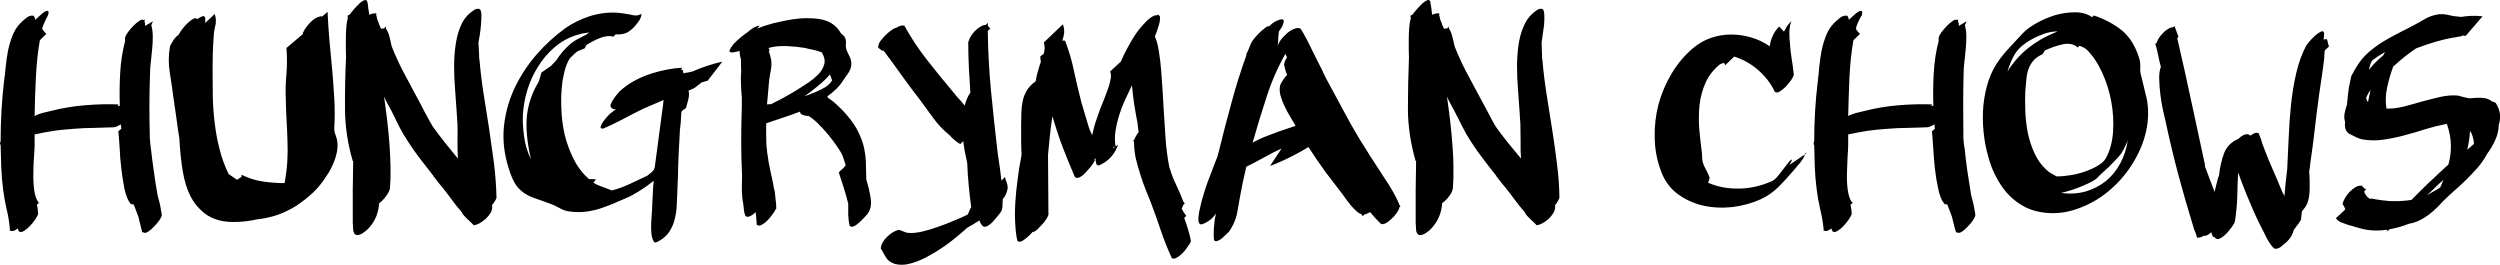 <svg data-v-423bf9ae="" xmlns="http://www.w3.org/2000/svg" viewBox="0 0 566.583 60" class="font"><!----><!----><!----><g data-v-423bf9ae="" id="c7faef9c-f84f-4d2f-bc54-eda9e25c4e59" fill="black" transform="matrix(4.756,0,0,4.756,-0.809,-0.163)"><path d="M7.06 0.95L7.06 1.08L7.06 1.08Q7.07 1.09 7.07 1.11L7.07 1.11L7.07 1.11Q7.07 1.12 7.08 1.15L7.08 1.15L7.08 1.27L7.46 1.05L7.46 1.05Q7.43 1.12 7.38 1.23L7.38 1.23L7.38 1.23Q7.45 1.50 7.45 1.79L7.45 1.79L7.45 1.79Q7.45 2.09 7.42 2.38L7.42 2.38L7.42 2.38Q7.39 2.67 7.36 2.97L7.36 2.97L7.36 2.97Q7.32 3.26 7.32 3.53L7.32 3.53L7.32 3.53Q7.29 4.31 7.29 5.08L7.29 5.08L7.29 5.08Q7.29 5.85 7.31 6.62L7.31 6.62L7.31 6.62Q7.32 6.75 7.33 6.87L7.33 6.87L7.33 6.87Q7.34 6.99 7.36 7.10L7.36 7.10L7.36 7.10Q7.42 7.64 7.50 8.19L7.50 8.19L7.50 8.19Q7.57 8.74 7.67 9.27L7.67 9.27L7.67 9.27Q7.67 9.31 7.70 9.42L7.70 9.42L7.70 9.42Q7.76 9.62 7.80 9.81L7.80 9.81L7.80 9.81Q7.84 10.01 7.87 10.21L7.87 10.21L7.88 10.23L7.87 10.25L7.87 10.25Q7.87 10.26 7.88 10.27L7.88 10.27L7.88 10.27Q7.88 10.28 7.88 10.29L7.88 10.29L7.88 10.29Q7.87 10.37 7.76 10.54L7.76 10.54L7.76 10.54Q7.64 10.70 7.50 10.84L7.50 10.84L7.50 10.84Q7.36 10.99 7.22 11.08L7.22 11.08L7.22 11.08Q7.08 11.17 6.99 11.10L6.99 11.10L6.99 11.10Q6.96 11.10 6.96 11.13L6.96 11.13L6.96 11.13Q6.96 11.10 6.95 11.10L6.95 11.10L6.95 11.10Q6.94 11.09 6.94 11.07L6.94 11.07L6.94 11.07Q6.89 10.89 6.85 10.71L6.85 10.71L6.85 10.71Q6.80 10.53 6.76 10.35L6.76 10.35L6.76 10.35Q6.65 10.04 6.54 9.77L6.54 9.77L6.54 9.77Q6.47 9.79 6.40 9.74L6.40 9.74L6.38 9.76L6.38 9.73L6.38 9.73Q6.20 9.49 6.10 9.03L6.10 9.03L6.10 9.03Q6.01 8.57 5.95 8.06L5.95 8.06L5.95 8.06Q5.89 7.55 5.87 7.06L5.87 7.06L5.87 7.06Q5.84 6.58 5.81 6.29L5.81 6.29L5.95 6.17L5.95 6.17Q5.94 6.12 5.94 6.08L5.94 6.08L5.94 6.08Q5.94 6.02 5.92 5.96L5.92 5.96L5.92 5.96Q5.71 6.10 5.57 6.10L5.57 6.10L5.57 6.10Q5.08 6.12 4.63 6.13L4.63 6.13L4.63 6.13Q4.17 6.13 3.72 6.17L3.72 6.17L3.72 6.17Q3.26 6.20 2.79 6.26L2.79 6.26L2.79 6.26Q2.32 6.33 1.82 6.44L1.82 6.44L1.82 6.93L1.82 6.93Q1.82 7.13 1.79 7.51L1.79 7.51L1.79 7.51Q1.76 7.90 1.76 8.31L1.76 8.31L1.76 8.31Q1.75 8.72 1.80 9.09L1.80 9.09L1.80 9.09Q1.85 9.46 1.99 9.66L1.99 9.66L1.99 9.66Q2.00 9.67 2.04 9.67L2.04 9.67L1.93 9.80L1.93 9.80Q1.96 9.91 1.97 10.02L1.97 10.02L1.97 10.02Q1.97 10.12 1.99 10.23L1.99 10.23L1.99 10.23Q1.96 10.32 1.85 10.49L1.85 10.49L1.85 10.49Q1.74 10.65 1.60 10.80L1.60 10.80L1.60 10.80Q1.46 10.95 1.31 11.04L1.31 11.04L1.31 11.04Q1.16 11.13 1.08 11.06L1.08 11.06L1.06 11.06L1.06 11.05L1.06 11.05Q1.05 11.02 1.04 10.98L1.04 10.98L1.04 10.98Q1.02 10.95 1.01 10.92L1.01 10.92L1.01 10.92Q0.80 11.10 0.67 11.02L0.67 11.02L0.67 11.02Q0.64 11.05 0.64 11.05L0.64 11.05L0.64 10.95L0.64 10.95Q0.60 10.47 0.49 10.02L0.49 10.02L0.49 10.02Q0.38 9.56 0.32 9.07L0.32 9.07L0.32 9.07Q0.25 8.54 0.23 8.01L0.23 8.01L0.23 8.01Q0.21 7.48 0.20 6.94L0.20 6.94L0.20 6.94Q0.14 6.92 0.20 6.76L0.20 6.76L0.20 6.76Q0.20 5.32 0.36 3.92L0.36 3.92L0.36 3.92Q0.41 3.61 0.44 3.23L0.44 3.23L0.44 3.23Q0.48 2.84 0.55 2.46L0.55 2.46L0.55 2.46Q0.63 2.07 0.77 1.72L0.77 1.72L0.77 1.72Q0.91 1.37 1.15 1.13L1.15 1.13L1.15 1.13Q1.26 1.02 1.42 0.89L1.42 0.89L1.42 0.89Q1.58 0.76 1.76 0.78L1.76 0.78L1.76 0.78Q1.85 0.88 1.85 0.98L1.85 0.98L1.85 0.98Q1.96 0.87 2.09 0.76L2.09 0.76L2.09 0.76Q2.21 0.64 2.31 0.59L2.31 0.59L2.31 0.59Q2.41 0.53 2.46 0.56L2.46 0.56L2.46 0.56Q2.51 0.59 2.46 0.76L2.46 0.76L2.46 0.76Q2.44 0.81 2.41 0.86L2.41 0.86L2.41 0.86Q2.38 0.91 2.35 0.97L2.35 0.97L2.35 0.97Q2.31 1.06 2.26 1.17L2.26 1.17L2.26 1.17Q2.21 1.27 2.18 1.40L2.18 1.40L2.18 1.40Q2.21 1.47 2.27 1.53L2.27 1.53L2.27 1.53Q2.32 1.60 2.38 1.65L2.38 1.65L2.07 1.95L2.07 1.95Q1.93 2.73 1.88 3.71L1.88 3.71L1.88 3.71Q1.83 4.69 1.82 5.56L1.82 5.56L1.82 5.56Q2.00 5.47 2.18 5.42L2.18 5.42L2.18 5.42Q2.37 5.38 2.56 5.33L2.56 5.33L2.56 5.33Q3.37 5.12 4.21 5.05L4.21 5.05L4.21 5.05Q5.05 4.98 5.82 5.01L5.82 5.01L5.77 5.08L5.88 5.08L5.88 5.08Q5.85 4.26 5.90 3.46L5.90 3.46L5.90 3.46Q5.95 2.67 6.13 2.00L6.13 2.00L6.13 1.83L6.13 1.83Q6.16 1.71 6.28 1.55L6.28 1.55L6.28 1.55Q6.40 1.39 6.54 1.25L6.54 1.25L6.54 1.25Q6.68 1.11 6.82 1.02L6.82 1.02L6.82 1.02Q6.96 0.94 7.01 0.99L7.01 0.99L7.06 0.95ZM13.82 2.32L14.59 1.67L14.59 1.67Q14.59 1.65 14.60 1.64L14.60 1.64L14.60 1.64Q14.60 1.62 14.60 1.61L14.60 1.61L14.60 1.61Q14.71 1.36 14.94 1.12L14.94 1.12L14.94 1.12Q15.16 0.88 15.44 0.81L15.44 0.81L15.47 0.81L15.47 0.81Q15.48 0.81 15.49 0.82L15.49 0.82L15.49 0.82Q15.50 0.83 15.51 0.83L15.51 0.83L15.78 0.60L15.78 0.60Q15.81 1.29 15.87 1.98L15.87 1.98L15.87 1.98Q15.93 2.67 16.00 3.36L16.00 3.36L16.00 3.36Q16.06 4.05 16.10 4.73L16.10 4.73L16.10 4.73Q16.14 5.42 16.10 6.12L16.10 6.12L16.10 6.12Q16.09 6.26 16.13 6.38L16.13 6.38L16.13 6.38Q16.17 6.50 16.21 6.62L16.21 6.62L16.21 6.62Q16.27 6.85 16.25 7.08L16.25 7.08L16.25 7.08Q16.23 7.32 16.15 7.57L16.15 7.57L16.15 7.57Q16.07 7.81 15.96 8.03L15.96 8.03L15.96 8.03Q15.85 8.25 15.72 8.43L15.72 8.43L15.72 8.43Q15.46 8.85 15.09 9.21L15.09 9.21L15.09 9.21Q14.71 9.56 14.29 9.84L14.29 9.84L14.29 9.84Q13.86 10.11 13.38 10.28L13.38 10.28L13.38 10.28Q12.89 10.44 12.40 10.49L12.40 10.49L12.40 10.49Q11.91 10.60 11.45 10.61L11.45 10.61L11.45 10.61Q10.98 10.63 10.60 10.53L10.60 10.53L10.60 10.53Q10.12 10.40 9.79 10.09L9.79 10.09L9.79 10.09Q9.45 9.79 9.24 9.37L9.24 9.37L9.24 9.37Q9.00 8.90 8.88 8.20L8.88 8.20L8.88 8.20Q8.76 7.49 8.72 6.66L8.72 6.66L8.72 6.66Q8.64 6.17 8.58 5.69L8.58 5.69L8.58 5.69Q8.51 5.21 8.44 4.72L8.44 4.72L8.44 4.72Q8.36 4.10 8.26 3.49L8.26 3.49L8.26 3.49Q8.16 2.87 8.27 2.24L8.27 2.24L8.27 2.24Q8.34 2.09 8.44 1.94L8.44 1.94L8.44 1.94Q8.54 1.79 8.69 1.68L8.69 1.68L8.69 1.68Q8.75 1.55 8.88 1.39L8.88 1.39L8.88 1.39Q9.00 1.23 9.14 1.11L9.14 1.11L9.14 1.11Q9.28 0.98 9.40 0.92L9.40 0.92L9.40 0.92Q9.52 0.87 9.56 0.95L9.56 0.95L9.58 0.95L9.60 0.92L9.60 0.92Q9.62 0.91 9.63 0.90L9.63 0.90L9.63 0.90Q9.65 0.90 9.66 0.88L9.66 0.88L9.66 0.88Q9.67 0.88 9.68 0.88L9.68 0.88L9.68 0.88Q9.69 0.87 9.70 0.87L9.70 0.87L9.70 0.87Q9.73 0.85 9.74 0.84L9.74 0.84L9.74 0.84Q9.76 0.83 9.79 0.83L9.79 0.83L9.80 0.81L9.80 0.81Q9.87 0.78 9.91 0.83L9.91 0.83L9.94 0.85L9.94 0.85Q9.94 0.88 9.95 0.90L9.95 0.90L9.95 1.13L10.40 0.70L10.40 0.70Q10.50 0.99 10.43 1.26L10.43 1.26L10.43 1.26Q10.36 1.53 10.35 1.82L10.35 1.82L10.35 1.82Q10.32 2.23 10.31 2.58L10.31 2.58L10.31 2.58Q10.30 2.93 10.30 3.33L10.30 3.33L10.30 3.33Q10.30 3.98 10.31 4.61L10.31 4.61L10.31 4.61Q10.32 5.25 10.40 5.88L10.40 5.88L10.40 5.88Q10.47 6.51 10.63 7.13L10.63 7.13L10.63 7.13Q10.78 7.74 11.06 8.32L11.06 8.32L11.06 8.32Q11.16 8.40 11.26 8.46L11.26 8.46L11.26 8.46Q11.35 8.53 11.47 8.60L11.47 8.60L11.68 8.46L11.68 8.36L11.68 8.36Q12.15 8.60 12.68 8.68L12.68 8.68L12.68 8.68Q13.20 8.76 13.73 8.76L13.73 8.76L13.73 8.76Q13.83 8.22 13.86 7.74L13.86 7.74L13.86 7.74Q13.89 7.27 13.87 6.80L13.87 6.80L13.87 6.80Q13.86 6.33 13.83 5.84L13.83 5.84L13.83 5.84Q13.80 5.35 13.79 4.80L13.79 4.80L13.79 4.80Q13.76 4.17 13.82 3.56L13.82 3.56L13.82 3.56Q13.87 2.95 13.82 2.32L13.82 2.32ZM18.13 0.70L18.09 0.74L18.09 0.74Q18.12 0.81 18.14 0.92L18.14 0.92L18.14 0.92Q18.16 1.02 18.19 1.06L18.19 1.06L18.19 1.06Q18.26 1.27 18.33 1.41L18.33 1.41L18.33 1.41Q18.37 1.40 18.40 1.39L18.40 1.39L18.40 1.39Q18.44 1.39 18.48 1.39L18.48 1.39L18.48 1.39Q18.49 1.36 18.55 1.30L18.55 1.30L18.55 1.30Q18.55 1.33 18.56 1.35L18.56 1.35L18.56 1.35Q18.56 1.37 18.56 1.40L18.56 1.40L18.56 1.40Q18.68 1.57 18.73 1.79L18.73 1.79L18.73 1.79Q18.79 2.02 18.83 2.23L18.83 2.23L18.83 2.23Q19.07 2.84 19.37 3.42L19.37 3.42L19.37 3.42Q19.67 3.99 19.99 4.58L19.99 4.58L19.99 4.58Q20.19 4.94 20.38 5.32L20.38 5.32L20.38 5.32Q20.58 5.70 20.79 6.06L20.79 6.06L20.79 6.06Q21.07 6.45 21.38 6.84L21.38 6.84L21.38 6.84Q21.69 7.22 21.99 7.59L21.99 7.59L21.99 7.59Q21.97 7.18 21.97 6.78L21.97 6.78L21.97 6.78Q21.98 6.37 21.97 5.96L21.97 5.96L21.97 5.96Q21.95 5.64 21.92 5.19L21.92 5.19L21.92 5.19Q21.88 4.73 21.85 4.22L21.85 4.22L21.85 4.22Q21.81 3.71 21.81 3.19L21.81 3.19L21.81 3.19Q21.81 2.66 21.88 2.18L21.88 2.18L21.88 2.18Q21.95 1.69 22.11 1.30L22.11 1.30L22.11 1.30Q22.27 0.91 22.55 0.67L22.55 0.67L22.55 0.67Q22.65 0.59 22.76 0.51L22.76 0.51L22.76 0.51Q22.88 0.43 23.02 0.46L23.02 0.46L23.02 0.46Q23.10 0.52 23.11 0.73L23.11 0.73L23.11 0.73Q23.11 0.95 23.09 1.21L23.09 1.21L23.09 1.21Q23.07 1.47 23.03 1.71L23.03 1.71L23.03 1.71Q22.99 1.96 22.97 2.07L22.97 2.07L22.97 2.07Q22.99 2.39 23.00 2.63L23.00 2.63L23.00 2.63Q23.00 2.87 23.02 2.90L23.02 2.90L23.02 2.90Q23.09 3.72 23.22 4.54L23.22 4.54L23.22 4.54Q23.35 5.36 23.48 6.18L23.48 6.18L23.48 6.18Q23.60 7 23.71 7.82L23.71 7.82L23.71 7.82Q23.81 8.64 23.83 9.46L23.83 9.46L23.83 9.46Q23.79 9.59 23.60 9.84L23.60 9.84L23.60 9.84Q23.63 9.87 23.65 9.87L23.65 9.87L23.62 9.90L23.62 9.90Q23.63 10.04 23.54 10.19L23.54 10.19L23.54 10.19Q23.45 10.33 23.32 10.46L23.32 10.46L23.32 10.46Q23.18 10.58 23.03 10.67L23.03 10.67L23.03 10.67Q22.88 10.75 22.75 10.77L22.75 10.77L22.75 10.77Q22.68 10.70 22.61 10.63L22.61 10.63L22.61 10.63Q22.54 10.57 22.47 10.50L22.47 10.50L22.47 10.50Q22.40 10.44 22.32 10.35L22.32 10.35L22.32 10.35Q22.27 10.30 22.24 10.26L22.24 10.26L22.24 10.26Q22.20 10.21 22.18 10.15L22.18 10.15L22.18 10.15Q21.92 9.86 21.70 9.55L21.70 9.55L21.70 9.55Q21.48 9.25 21.24 8.95L21.24 8.95L21.24 8.95Q21.06 8.75 20.89 8.51L20.89 8.51L20.89 8.51Q20.83 8.46 20.82 8.41L20.82 8.41L20.82 8.41Q20.50 8.01 20.19 7.60L20.19 7.60L20.19 7.60Q19.88 7.20 19.60 6.76L19.60 6.76L19.60 6.76Q19.38 6.43 19.19 6.06L19.19 6.06L19.19 6.06Q19.01 5.70 18.83 5.33L18.83 5.33L18.83 5.33Q18.73 5.15 18.64 4.98L18.64 4.98L18.64 4.98Q18.55 4.82 18.47 4.63L18.47 4.63L18.47 4.63Q18.55 5.18 18.62 5.77L18.62 5.77L18.62 5.77Q18.69 6.36 18.73 6.92L18.73 6.92L18.73 6.92Q18.77 7.49 18.78 8.03L18.78 8.03L18.78 8.03Q18.79 8.57 18.75 9.03L18.75 9.03L18.75 9.03Q18.70 9.21 18.56 9.39L18.56 9.39L18.56 9.39Q18.42 9.58 18.24 9.72L18.24 9.72L18.24 9.72Q18.21 10.07 18.09 10.37L18.09 10.37L18.09 10.37Q17.96 10.68 17.70 10.95L17.70 10.95L17.70 10.95Q17.58 11.06 17.46 11.14L17.46 11.14L17.46 11.14Q17.33 11.23 17.18 11.24L17.18 11.24L17.18 11.24Q17.01 11.20 17.00 10.98L17.00 10.98L17.00 10.98Q16.98 10.75 16.98 10.63L16.98 10.63L16.98 9.10L16.98 9.10Q16.98 8.75 16.99 8.40L16.99 8.40L16.99 8.40Q17.00 8.05 17.00 7.70L17.00 7.70L16.98 7.71L16.98 7.71Q16.62 6.48 16.61 5.25L16.61 5.25L16.61 5.25Q16.60 4.02 16.66 2.76L16.66 2.76L16.66 2.76Q16.66 2.65 16.65 2.41L16.65 2.41L16.65 2.41Q16.65 2.18 16.65 1.92L16.65 1.92L16.65 1.92Q16.65 1.64 16.67 1.37L16.67 1.37L16.67 1.37Q16.69 1.09 16.74 0.91L16.74 0.91L16.74 0.91Q16.74 0.88 16.74 0.85L16.74 0.85L16.74 0.85Q16.73 0.81 16.73 0.78L16.73 0.78L16.83 0.73L16.83 0.73Q16.91 0.62 17.05 0.46L17.05 0.46L17.05 0.46Q17.18 0.31 17.31 0.19L17.31 0.19L17.31 0.19Q17.44 0.07 17.55 0.04L17.55 0.04L17.55 0.04Q17.65 0.01 17.68 0.14L17.68 0.14L17.68 0.14Q17.71 0.29 17.72 0.44L17.72 0.44L17.72 0.44Q17.74 0.59 17.77 0.74L17.77 0.74L17.77 0.74Q17.92 0.66 18.07 0.67L18.07 0.67L18.07 0.67Q18.09 0.69 18.10 0.69L18.10 0.69L18.10 0.69Q18.12 0.69 18.13 0.70L18.13 0.70ZM32.68 3.26L32.61 3.35L32.61 3.35Q32.69 3.32 32.72 3.43L32.72 3.43L32.72 3.43Q32.72 3.46 32.73 3.48L32.73 3.48L32.73 3.48Q32.73 3.50 32.73 3.53L32.73 3.53L32.73 3.53Q32.84 3.50 32.95 3.49L32.95 3.49L32.95 3.49Q33.05 3.47 33.17 3.44L33.17 3.44L33.17 3.44Q33.82 3.15 34.59 2.97L34.59 2.97L34.59 2.97Q34.41 3.21 34.24 3.43L34.24 3.43L34.24 3.43Q34.06 3.65 33.89 3.88L33.89 3.88L33.60 3.96L33.60 3.96Q33.49 4.06 33.40 4.12L33.40 4.12L33.40 4.12Q33.32 4.19 33.29 4.21L33.29 4.21L33.29 4.21Q33.17 4.28 32.98 4.35L32.98 4.35L32.98 4.35Q33.03 4.55 32.97 4.77L32.97 4.77L32.97 4.77Q32.91 4.98 32.86 5.18L32.86 5.18L32.66 5.32L32.66 5.32Q32.63 5.40 32.63 5.49L32.63 5.49L32.63 5.49Q32.63 5.57 32.62 5.66L32.62 5.66L32.62 5.66Q32.62 5.73 32.61 5.86L32.61 5.86L32.61 5.86Q32.59 5.99 32.58 6.14L32.58 6.14L32.58 6.14Q32.56 6.29 32.56 6.42L32.56 6.42L32.56 6.42Q32.55 6.55 32.55 6.62L32.55 6.62L32.55 6.62Q32.51 7.25 32.49 7.85L32.49 7.85L32.49 7.85Q32.48 8.46 32.45 9.07L32.45 9.07L32.45 9.07Q32.44 9.42 32.42 9.77L32.42 9.77L32.42 9.77Q32.41 10.12 32.33 10.44L32.33 10.44L32.33 10.44Q32.26 10.77 32.08 11.05L32.08 11.05L32.08 11.05Q31.91 11.33 31.57 11.52L31.57 11.52L31.57 11.52Q31.50 11.55 31.44 11.58L31.44 11.58L31.44 11.58Q31.37 11.61 31.32 11.54L31.32 11.54L31.32 11.54Q31.23 11.38 31.21 11.15L31.21 11.15L31.21 11.15Q31.19 10.92 31.20 10.68L31.20 10.68L31.20 10.68Q31.21 10.43 31.23 10.20L31.23 10.20L31.23 10.20Q31.25 9.97 31.25 9.80L31.25 9.80L31.25 9.80Q31.26 9.52 31.28 9.23L31.28 9.23L31.28 9.23Q31.29 8.93 31.32 8.65L31.32 8.65L31.32 8.65Q30.97 8.93 30.63 9.14L30.63 9.14L30.63 9.14Q30.30 9.35 30.06 9.45L30.06 9.45L30.06 9.45Q29.72 9.59 29.39 9.74L29.39 9.74L29.39 9.74Q29.05 9.88 28.71 9.99L28.71 9.99L28.71 9.99Q28.36 10.09 28.01 10.13L28.01 10.13L28.01 10.13Q27.66 10.16 27.29 10.11L27.29 10.11L27.29 10.11Q27.03 10.07 26.80 9.93L26.80 9.93L26.80 9.93Q26.57 9.80 26.33 9.72L26.33 9.72L26.33 9.72Q25.86 9.56 25.54 9.44L25.54 9.44L25.54 9.44Q25.21 9.31 24.99 9.11L24.99 9.11L24.99 9.11Q24.77 8.92 24.62 8.61L24.62 8.61L24.62 8.61Q24.47 8.30 24.33 7.78L24.33 7.78L24.33 7.78Q24.08 6.83 24.20 5.92L24.20 5.92L24.20 5.92Q24.32 5.00 24.72 4.17L24.72 4.17L24.72 4.17Q25.12 3.35 25.74 2.63L25.74 2.63L25.74 2.63Q26.36 1.92 27.12 1.37L27.12 1.37L27.12 1.37Q27.64 1.01 28.29 0.80L28.29 0.80L28.29 0.80Q28.94 0.60 29.58 0.64L29.58 0.64L29.58 0.64Q29.81 0.66 29.97 0.69L29.97 0.69L29.97 0.69Q30.14 0.71 30.35 0.76L30.35 0.76L30.35 0.76Q30.46 0.78 30.53 0.77L30.53 0.77L30.53 0.77Q30.59 0.76 30.74 0.70L30.74 0.70L30.74 0.70Q30.72 0.90 30.61 1.04L30.61 1.04L30.61 1.04Q30.51 1.19 30.38 1.33L30.38 1.33L30.38 1.33Q30.14 1.57 29.94 1.63L29.94 1.63L29.94 1.63Q29.74 1.69 29.51 1.67L29.51 1.67L29.40 1.78L29.40 1.78Q29.13 1.71 28.80 1.83L28.80 1.83L28.80 1.83Q28.46 1.96 28.11 2.18L28.11 2.18L28.03 2.34L28.03 2.34Q27.94 2.38 27.85 2.41L27.85 2.41L27.85 2.41Q27.76 2.45 27.69 2.48L27.69 2.48L27.69 2.48Q27.59 2.55 27.51 2.63L27.51 2.63L27.51 2.63Q27.43 2.72 27.34 2.79L27.34 2.79L27.34 2.79Q27.24 2.93 27.17 3.12L27.17 3.12L27.17 3.12Q27.10 3.30 27.06 3.48L27.06 3.48L27.06 3.48Q27.02 3.65 26.99 3.81L26.99 3.81L26.99 3.81Q26.96 3.96 26.96 4.03L26.96 4.03L26.96 4.03Q26.89 4.59 26.92 5.22L26.92 5.22L26.92 5.22Q26.94 5.85 27.08 6.46L27.08 6.46L27.08 6.46Q27.23 7.07 27.51 7.62L27.51 7.62L27.51 7.62Q27.79 8.18 28.24 8.57L28.24 8.57L28.24 8.57Q28.32 8.57 28.41 8.57L28.41 8.57L28.41 8.57Q28.49 8.57 28.57 8.58L28.57 8.58L28.45 8.74L28.45 8.74Q28.64 8.86 28.88 8.94L28.88 8.94L28.88 8.94Q29.11 9.02 29.32 9.11L29.32 9.11L29.32 9.11Q29.76 9.00 30.18 8.80L30.18 8.80L30.18 8.80Q30.60 8.60 31.01 8.41L31.01 8.41L31.01 8.41Q31.11 8.34 31.20 8.26L31.20 8.26L31.20 8.26Q31.29 8.18 31.37 8.06L31.37 8.06L31.36 8.08L31.36 8.08Q31.32 8.12 31.37 8.01L31.37 8.01L31.37 8.01Q31.44 7.43 31.52 6.88L31.52 6.88L31.52 6.88Q31.60 6.33 31.67 5.75L31.67 5.75L31.67 5.75Q31.70 5.54 31.73 5.30L31.73 5.30L31.73 5.30Q31.77 5.05 31.79 4.80L31.79 4.80L31.79 4.80Q31.47 4.94 31.16 5.07L31.16 5.07L31.16 5.07Q30.86 5.19 30.55 5.35L30.55 5.35L30.55 5.35Q30.14 5.56 29.74 5.77L29.74 5.77L29.74 5.77Q29.34 5.98 28.92 6.16L28.92 6.16L28.92 6.16Q28.77 6.17 28.79 6.08L28.79 6.08L28.79 6.08Q28.81 5.98 28.90 5.85L28.90 5.85L28.90 5.85Q28.98 5.73 29.09 5.61L29.09 5.61L29.09 5.61Q29.20 5.49 29.23 5.46L29.23 5.46L29.40 5.33L29.40 5.33Q29.40 5.33 29.41 5.31L29.41 5.31L29.41 5.31Q29.44 5.29 29.44 5.29L29.44 5.29L29.44 5.29Q29.46 5.29 29.48 5.28L29.48 5.28L29.48 5.28Q29.50 5.26 29.50 5.26L29.50 5.26L29.50 5.26Q29.51 5.26 29.53 5.25L29.53 5.25L29.53 5.25Q29.43 5.25 29.36 5.21L29.36 5.21L29.36 5.21Q29.23 5.15 29.27 5.01L29.27 5.01L29.27 5.01Q29.32 4.87 29.43 4.72L29.43 4.72L29.43 4.72Q29.54 4.56 29.67 4.42L29.67 4.42L29.67 4.42Q29.81 4.28 29.88 4.23L29.88 4.23L29.88 4.23Q30.45 3.78 31.21 3.54L31.21 3.54L31.21 3.54Q31.96 3.30 32.68 3.26L32.68 3.26ZM25.97 3.49L26.42 3.18L26.68 2.91L26.68 2.91Q26.96 2.46 27.37 2.11L27.37 2.11L27.37 2.11Q27.52 1.99 27.71 1.89L27.71 1.89L27.71 1.89Q27.90 1.79 28.10 1.69L28.10 1.69L28.10 1.69Q28.14 1.67 28.25 1.58L28.25 1.58L28.25 1.58Q28.08 1.60 27.92 1.63L27.92 1.63L27.92 1.63Q27.76 1.67 27.59 1.72L27.59 1.72L27.59 1.72Q27.01 1.92 26.57 2.31L26.57 2.31L26.57 2.31Q26.12 2.70 25.81 3.21L25.81 3.21L25.81 3.21Q25.49 3.71 25.31 4.29L25.31 4.29L25.31 4.29Q25.13 4.87 25.09 5.46L25.09 5.46L25.09 5.46Q25.06 5.91 25.14 6.50L25.14 6.50L25.14 6.50Q25.21 7.10 25.47 7.62L25.47 7.62L25.47 7.62Q25.19 6.40 25.28 5.54L25.28 5.54L25.28 5.54Q25.38 4.68 25.84 3.93L25.84 3.93L25.84 3.93Q25.87 3.82 25.91 3.71L25.91 3.71L25.91 3.71Q25.94 3.60 25.97 3.49L25.97 3.49ZM39.59 4.63L39.63 4.70L39.63 4.70Q39.84 4.83 40.02 5.00L40.02 5.00L40.02 5.00Q40.19 5.17 40.32 5.29L40.32 5.29L40.32 5.29Q40.75 5.75 40.98 6.15L40.98 6.15L40.98 6.15Q41.20 6.55 41.31 6.94L41.31 6.94L41.31 6.94Q41.41 7.34 41.43 7.73L41.43 7.73L41.43 7.73Q41.44 8.13 41.45 8.58L41.45 8.58L41.45 8.58Q41.58 9.00 41.65 9.41L41.65 9.41L41.65 9.41Q41.72 9.81 41.61 10.05L41.61 10.05L41.61 10.05Q41.54 10.21 41.43 10.32L41.43 10.32L41.43 10.32Q41.33 10.43 41.22 10.54L41.22 10.54L41.22 10.54Q41.17 10.58 41.10 10.65L41.10 10.65L41.10 10.65Q41.03 10.71 40.95 10.77L40.95 10.77L40.95 10.77Q40.87 10.82 40.79 10.84L40.79 10.84L40.79 10.84Q40.71 10.85 40.66 10.79L40.66 10.79L40.66 10.79Q40.60 10.56 40.59 10.28L40.59 10.28L40.59 10.28Q40.59 10.01 40.59 9.74L40.59 9.74L40.59 9.74Q40.50 9.37 40.38 8.99L40.38 8.99L40.38 8.99Q40.25 8.61 40.14 8.25L40.14 8.25L40.14 8.25Q40.22 8.16 40.31 8.09L40.31 8.09L40.31 8.09Q40.39 8.01 40.47 7.92L40.47 7.92L40.47 7.92Q40.40 7.67 40.33 7.48L40.33 7.48L40.33 7.48Q40.25 7.28 40.05 7L40.05 7L40.05 7Q39.86 6.72 39.62 6.43L39.62 6.43L39.62 6.43Q39.38 6.15 39.14 5.91L39.14 5.91L39.14 5.91Q38.89 5.67 38.70 5.56L38.70 5.56L38.70 5.56Q38.49 5.56 38.35 5.47L38.35 5.47L38.35 5.47Q38.30 5.45 38.30 5.35L38.30 5.35L38.30 5.35Q37.91 5.50 37.51 5.63L37.51 5.63L37.51 5.63Q37.10 5.77 36.74 5.89L36.74 5.89L36.74 5.89Q36.72 5.91 36.68 5.91L36.68 5.91L36.68 5.91Q36.68 6.17 36.68 6.44L36.68 6.44L36.68 6.44Q36.68 6.69 36.69 6.94L36.69 6.94L36.69 6.94Q36.71 7.07 36.72 7.19L36.72 7.19L36.72 7.19Q36.72 7.31 36.75 7.43L36.75 7.43L36.75 7.43Q36.79 7.78 36.87 8.13L36.87 8.13L36.87 8.13Q36.95 8.47 37.02 8.82L37.02 8.82L37.02 8.82Q37.03 8.89 37.04 8.97L37.04 8.97L37.04 8.97Q37.06 9.06 37.09 9.16L37.09 9.16L37.09 9.16Q37.11 9.35 37.13 9.55L37.13 9.55L37.13 9.55Q37.16 9.74 37.16 9.94L37.16 9.94L37.16 9.98L37.13 10.01L37.13 10.01Q37.09 10.11 36.97 10.26L36.97 10.26L36.97 10.26Q36.86 10.42 36.73 10.55L36.73 10.55L36.73 10.55Q36.60 10.68 36.46 10.75L36.46 10.75L36.46 10.75Q36.33 10.82 36.25 10.75L36.25 10.75L36.23 10.75L36.23 10.74L36.23 10.74Q36.22 10.58 36.21 10.44L36.21 10.44L36.21 10.44Q36.20 10.29 36.18 10.14L36.18 10.14L36.18 10.14Q36.04 10.28 35.90 10.34L35.90 10.34L35.90 10.34Q35.77 10.40 35.69 10.32L35.69 10.32L35.69 10.32Q35.63 10.18 35.62 10.04L35.62 10.04L35.62 10.04Q35.60 9.91 35.59 9.76L35.59 9.76L35.59 9.76Q35.53 9.48 35.52 9.10L35.52 9.10L35.52 9.10Q35.52 8.72 35.53 8.40L35.53 8.40L35.53 8.40Q35.49 7.56 35.49 6.75L35.49 6.75L35.49 6.75Q35.49 5.94 35.52 5.11L35.52 5.11L35.52 4.68L35.52 4.68Q35.49 4.37 35.48 4.05L35.48 4.05L35.48 4.05Q35.46 3.74 35.49 3.43L35.49 3.43L35.49 3.43Q35.48 3.29 35.48 3.16L35.48 3.16L35.48 3.16Q35.48 3.02 35.48 2.88L35.48 2.88L35.48 2.88Q35.45 2.77 35.43 2.67L35.43 2.67L35.43 2.67Q35.42 2.58 35.41 2.46L35.41 2.46L35.41 2.46Q35.22 2.52 35.10 2.53L35.10 2.53L35.10 2.53Q34.89 2.55 34.94 2.42L34.94 2.42L34.94 2.42Q34.99 2.30 35.13 2.13L35.13 2.13L35.13 2.13Q35.28 1.97 35.46 1.82L35.46 1.82L35.46 1.82Q35.64 1.67 35.69 1.64L35.69 1.64L35.69 1.64Q35.70 1.62 35.71 1.62L35.71 1.62L35.71 1.62Q35.73 1.62 35.74 1.61L35.74 1.61L35.74 1.61Q35.90 1.47 36.04 1.38L36.04 1.38L36.04 1.38Q36.18 1.29 36.37 1.25L36.37 1.25L36.26 1.39L36.26 1.39Q36.62 1.25 36.99 1.15L36.99 1.15L36.99 1.15Q37.37 1.06 37.73 0.99L37.73 0.99L37.73 0.99Q37.94 0.95 38.07 0.94L38.07 0.94L38.07 0.94Q38.21 0.92 38.33 0.91L38.33 0.91L38.33 0.91Q38.44 0.90 38.58 0.90L38.58 0.90L38.58 0.90Q38.71 0.91 38.93 0.91L38.93 0.91L38.93 0.91Q39.45 0.94 39.77 1.13L39.77 1.13L39.77 1.13Q40.08 1.32 40.24 1.62L40.24 1.62L40.24 1.62Q40.35 1.71 40.39 1.75L40.39 1.75L40.39 1.75Q40.50 1.90 40.48 2.10L40.48 2.10L40.48 2.10Q40.46 2.30 40.52 2.45L40.52 2.45L40.52 2.45Q40.59 2.60 40.66 2.74L40.66 2.74L40.66 2.74Q40.73 2.88 40.74 3.05L40.74 3.05L40.74 3.05Q40.74 3.28 40.61 3.49L40.61 3.49L40.61 3.49Q40.47 3.70 40.36 3.85L40.36 3.85L40.36 3.85Q40.21 4.09 40.01 4.28L40.01 4.28L40.01 4.28Q39.82 4.47 39.59 4.63L39.59 4.63ZM36.82 3.88L36.82 3.88L36.82 3.88Q36.79 4.16 36.77 4.45L36.77 4.45L36.77 4.45Q36.75 4.73 36.72 5.01L36.72 5.01L36.72 5.01Q36.78 5.01 36.82 5.00L36.82 5.00L36.82 5.00Q36.86 5.00 36.92 5.00L36.92 5.00L36.92 5.00Q36.99 4.96 37.08 4.91L37.08 4.91L37.08 4.91Q37.17 4.87 37.31 4.80L37.31 4.80L37.31 4.80Q37.52 4.69 37.81 4.52L37.81 4.52L37.81 4.52Q38.11 4.35 38.32 4.21L38.32 4.21L38.32 4.21Q38.49 4.10 38.72 3.95L38.72 3.95L38.72 3.95Q38.95 3.79 39.14 3.60L39.14 3.60L39.14 3.60Q39.33 3.42 39.42 3.18L39.42 3.18L39.42 3.18Q39.52 2.95 39.41 2.69L39.41 2.69L39.41 2.69Q39.35 2.58 39.33 2.53L39.33 2.53L39.33 2.53Q39.13 2.45 38.88 2.40L38.88 2.40L38.88 2.40Q38.63 2.35 38.54 2.32L38.54 2.32L38.54 2.32Q38.12 2.25 37.65 2.23L37.65 2.23L37.65 2.23Q37.17 2.21 36.79 2.32L36.79 2.32L36.79 2.32Q36.81 2.35 36.82 2.37L36.82 2.37L36.82 2.37Q36.83 2.39 36.85 2.42L36.85 2.42L36.81 2.46L36.81 2.46Q36.83 2.58 36.87 2.68L36.87 2.68L36.87 2.68Q36.90 2.79 36.92 2.90L36.92 2.90L36.92 2.90Q36.95 3.14 36.90 3.39L36.90 3.39L36.90 3.39Q36.85 3.64 36.82 3.88ZM39.82 3.86L39.82 3.86L39.82 3.86Q39.79 3.79 39.77 3.72L39.77 3.72L39.77 3.72Q39.75 3.65 39.72 3.58L39.72 3.58L39.72 3.58Q39.48 3.86 39.16 4.12L39.16 4.12L39.16 4.12Q38.85 4.38 38.51 4.62L38.51 4.62L38.51 4.62Q38.95 4.47 39.33 4.28L39.33 4.28L39.33 4.28Q39.70 4.10 39.82 3.86ZM47.36 1.39L47.24 1.51L47.24 1.51Q47.26 3.00 47.40 4.43L47.40 4.43L47.40 4.43Q47.54 5.87 47.71 7.31L47.71 7.31L47.71 7.31Q47.73 7.41 47.78 7.79L47.78 7.79L47.78 7.79Q47.84 8.18 47.89 8.64L47.89 8.64L48.06 8.47L48.06 8.47Q48.09 8.60 48.14 8.73L48.14 8.73L48.14 8.73Q48.19 8.86 48.19 8.99L48.19 8.99L48.19 8.99Q48.17 9.14 48.11 9.28L48.11 9.28L48.11 9.28Q48.05 9.41 47.95 9.53L47.95 9.53L47.95 9.53Q47.95 9.73 47.94 9.88L47.94 9.88L47.94 9.88Q47.92 10.04 47.88 10.11L47.88 10.11L47.88 10.11Q47.84 10.16 47.73 10.31L47.73 10.31L47.73 10.31Q47.61 10.46 47.48 10.60L47.48 10.60L47.48 10.60Q47.35 10.74 47.21 10.81L47.21 10.81L47.21 10.81Q47.07 10.88 46.98 10.79L46.98 10.79L46.98 10.79Q46.90 10.70 46.83 10.53L46.83 10.53L46.79 10.57L46.79 10.57Q46.68 10.64 46.55 10.72L46.55 10.72L46.55 10.72Q46.42 10.79 46.27 10.88L46.27 10.88L46.27 10.88Q45.92 11.20 45.47 11.55L45.47 11.55L45.47 11.55Q45.01 11.90 44.53 12.17L44.53 12.17L44.53 12.17Q44.06 12.45 43.60 12.58L43.60 12.58L43.60 12.58Q43.15 12.71 42.78 12.60L42.78 12.60L42.78 12.60Q42.50 12.50 42.39 12.30L42.39 12.30L42.39 12.30Q42.27 12.10 42.14 11.87L42.14 11.87L42.14 11.87Q42.17 11.58 42.44 11.32L42.44 11.32L42.44 11.32Q42.71 11.06 42.98 10.99L42.98 10.99L43.04 10.99L43.05 10.99L43.05 11.00L43.05 11.00Q43.15 11.03 43.24 11.07L43.24 11.07L43.24 11.07Q43.33 11.12 43.44 11.13L43.44 11.13L43.44 11.13Q43.72 11.16 44.11 11.07L44.11 11.07L44.11 11.07Q44.49 10.98 44.88 10.84L44.88 10.84L44.88 10.84Q45.28 10.70 45.65 10.54L45.65 10.54L45.65 10.54Q46.02 10.39 46.28 10.26L46.28 10.26L46.28 10.26Q46.34 10.15 46.38 10.04L46.38 10.04L46.38 10.04Q46.42 9.94 46.45 9.91L46.45 9.91L46.45 9.91Q46.38 9.38 46.33 8.86L46.33 8.86L46.33 8.86Q46.28 8.33 46.26 7.80L46.26 7.80L46.26 7.80Q46.20 7.55 46.15 7.28L46.15 7.28L46.15 7.28Q46.10 7.01 46.07 6.75L46.07 6.75L46.07 6.75Q46.05 6.79 46.00 6.83L46.00 6.83L46.00 6.83Q45.96 6.87 45.93 6.90L45.93 6.90L45.93 6.90Q45.67 6.76 45.39 6.45L45.39 6.45L45.39 6.45Q44.98 6.12 44.65 5.67L44.65 5.67L44.65 5.67Q44.32 5.22 44.03 4.82L44.03 4.82L44.03 4.82Q43.57 4.23 43.14 3.63L43.14 3.63L43.14 3.63Q42.71 3.02 42.27 2.44L42.27 2.44L42.22 2.46L42.22 2.46Q42.17 2.41 42.11 2.38L42.11 2.38L42.11 2.38Q42.06 2.35 42.01 2.28L42.01 2.28L42.01 2.28Q42.04 2.07 42.18 1.92L42.18 1.92L42.18 1.92Q42.31 1.76 42.46 1.62L42.46 1.62L42.46 1.62Q42.77 1.36 42.88 1.36L42.88 1.36L42.88 1.36Q43.08 1.23 43.26 1.25L43.26 1.25L43.26 1.25Q43.75 2.14 44.37 2.92L44.37 2.92L44.37 2.92Q44.98 3.70 45.64 4.48L45.64 4.48L45.64 4.48Q45.75 4.63 45.89 4.77L45.89 4.77L45.89 4.77Q46.02 4.91 46.14 5.07L46.14 5.07L46.14 5.07Q46.23 4.70 46.41 4.45L46.41 4.45L46.41 4.45Q46.37 3.86 46.34 3.28L46.34 3.28L46.34 3.28Q46.31 2.69 46.31 2.10L46.31 2.10L46.31 2.10Q46.30 2.09 46.30 2.07L46.30 2.07L46.31 2.06L46.31 2.06Q46.33 1.95 46.41 1.80L46.41 1.80L46.41 1.80Q46.49 1.65 46.61 1.53L46.61 1.53L46.61 1.53Q46.73 1.40 46.88 1.31L46.88 1.31L46.88 1.31Q47.03 1.22 47.15 1.22L47.15 1.22L47.15 1.22Q47.18 1.19 47.19 1.17L47.19 1.17L47.19 1.17Q47.21 1.15 47.24 1.12L47.24 1.12L47.24 1.25L47.24 1.25Q47.29 1.34 47.36 1.39L47.36 1.39ZM53.07 3.44L53.58 2.97L53.58 2.97Q53.61 2.90 53.64 2.83L53.64 2.83L53.64 2.83Q53.68 2.77 53.70 2.70L53.70 2.70L53.70 2.70Q53.91 2.27 54.15 1.87L54.15 1.87L54.15 1.87Q54.39 1.47 54.73 1.12L54.73 1.12L54.73 1.12Q54.82 1.01 54.93 0.93L54.93 0.93L54.93 0.93Q55.03 0.85 55.16 0.78L55.16 0.78L55.16 0.78Q55.19 0.77 55.22 0.77L55.22 0.77L55.22 0.77Q55.26 0.77 55.29 0.76L55.29 0.76L55.29 0.76Q55.33 0.74 55.37 0.74L55.37 0.74L55.37 0.74Q55.41 0.77 55.44 0.81L55.44 0.81L55.44 0.81Q55.47 0.97 55.39 1.24L55.39 1.24L55.39 1.24Q55.31 1.51 55.20 1.78L55.20 1.78L55.20 1.78Q55.31 1.97 55.39 2.46L55.39 2.46L55.39 2.46Q55.47 2.94 55.51 3.48L55.51 3.48L55.51 3.48Q55.55 4.02 55.58 4.51L55.58 4.51L55.58 4.51Q55.61 5.00 55.62 5.22L55.62 5.22L55.62 5.22Q55.66 5.92 55.71 6.62L55.71 6.62L55.71 6.62Q55.76 7.32 55.89 8.01L55.89 8.01L55.90 8.02L55.90 8.02Q56.03 8.46 56.22 8.85L56.22 8.85L56.22 8.85Q56.41 9.24 56.56 9.65L56.56 9.65L56.56 9.65Q56.59 9.67 56.59 9.69L56.59 9.69L56.59 9.69Q56.60 9.70 56.63 9.73L56.63 9.73L56.63 9.73Q56.60 9.76 56.59 9.77L56.59 9.77L56.59 9.77Q56.57 9.77 56.56 9.79L56.56 9.79L56.56 9.79Q56.53 9.88 56.48 9.97L56.48 9.97L56.48 9.97Q56.56 10.15 56.70 10.32L56.70 10.32L56.60 10.42L56.60 10.42Q56.70 10.68 56.78 10.96L56.78 10.96L56.78 10.96Q56.87 11.24 56.92 11.52L56.92 11.52L56.92 11.52Q56.90 11.61 56.78 11.77L56.78 11.77L56.78 11.77Q56.67 11.94 56.53 12.09L56.53 12.09L56.53 12.09Q56.38 12.24 56.23 12.32L56.23 12.32L56.23 12.32Q56.08 12.40 56 12.32L56 12.32L56 12.33L56 12.31L56 12.31Q55.71 11.68 55.49 11.03L55.49 11.03L55.49 11.03Q55.27 10.37 55.03 9.74L55.03 9.74L55.03 9.74Q54.91 9.42 54.76 9.06L54.76 9.06L54.76 9.06Q54.61 8.69 54.50 8.32L54.50 8.32L54.50 8.32Q54.38 7.95 54.29 7.57L54.29 7.57L54.29 7.57Q54.21 7.18 54.21 6.82L54.21 6.82L54.21 6.82Q54.18 6.76 54.18 6.73L54.18 6.73L54.22 6.69L54.22 6.69Q54.29 6.51 54.43 6.33L54.43 6.33L54.43 6.33Q54.42 6.23 54.40 6.13L54.40 6.13L54.40 6.13Q54.39 6.03 54.38 5.92L54.38 5.92L54.38 5.92Q54.29 5.47 54.22 5.02L54.22 5.02L54.22 5.02Q54.15 4.56 54.11 4.10L54.11 4.10L54.11 4.10Q53.93 4.47 53.76 4.84L53.76 4.84L53.76 4.84Q53.59 5.22 53.48 5.59L53.48 5.59L53.48 5.59Q53.37 5.96 53.32 6.32L53.32 6.32L53.32 6.32Q53.27 6.68 53.33 7.01L53.33 7.01L53.45 6.93L53.45 6.93Q53.34 7.24 53.15 7.47L53.15 7.47L53.15 7.47Q52.96 7.70 52.68 7.85L52.68 7.85L52.68 7.85Q52.61 7.88 52.55 7.91L52.55 7.91L52.55 7.91Q52.49 7.94 52.42 7.87L52.42 7.87L52.42 7.87Q52.37 7.71 52.37 7.57L52.37 7.57L52.32 7.63L52.32 7.63Q52.32 7.66 52.35 7.69L52.35 7.69L52.30 7.73L52.30 7.73Q52.29 7.74 52.29 7.78L52.29 7.78L52.29 7.78Q52.25 7.84 52.14 7.99L52.14 7.99L52.14 7.99Q52.02 8.13 51.89 8.27L51.89 8.27L51.89 8.27Q51.76 8.41 51.62 8.48L51.62 8.48L51.62 8.48Q51.48 8.55 51.39 8.47L51.39 8.47L51.39 8.47Q51.09 7.77 50.81 7.05L50.81 7.05L50.81 7.05Q50.54 6.33 50.32 5.57L50.32 5.57L50.32 5.57Q50.25 6.03 50.20 6.49L50.20 6.49L50.20 6.49Q50.15 6.94 50.11 7.41L50.11 7.41L50.11 7.41Q50.11 8.12 50.12 8.81L50.12 8.81L50.12 8.81Q50.13 9.51 50.13 10.22L50.13 10.22L50.13 10.22Q50.13 10.25 50.15 10.25L50.15 10.25L50.13 10.26L50.13 10.26Q50.12 10.33 50.04 10.46L50.04 10.46L50.04 10.46Q49.95 10.60 49.83 10.73L49.83 10.73L49.83 10.73Q49.71 10.86 49.59 10.98L49.59 10.98L49.59 10.98Q49.46 11.09 49.35 11.10L49.35 11.10L49.35 11.12L49.35 11.12Q49.31 11.16 49.22 11.25L49.22 11.25L49.22 11.25Q49.13 11.34 49.02 11.42L49.02 11.42L49.02 11.42Q48.92 11.51 48.82 11.54L48.82 11.54L48.82 11.54Q48.72 11.58 48.65 11.51L48.65 11.51L48.65 11.51Q48.57 11.17 48.55 10.72L48.55 10.72L48.55 10.72Q48.52 10.26 48.55 9.72L48.55 9.72L48.55 9.72Q48.58 9.18 48.66 8.60L48.66 8.60L48.66 8.60Q48.73 8.01 48.85 7.42L48.85 7.42L48.85 7.42Q48.83 7.06 48.83 6.71L48.83 6.71L48.83 6.71Q48.83 6.34 48.83 5.98L48.83 5.98L48.83 5.98Q48.83 5.67 48.84 5.38L48.84 5.38L48.84 5.38Q48.85 5.08 48.91 4.82L48.91 4.82L48.91 4.82Q48.97 4.56 49.11 4.33L49.11 4.33L49.11 4.33Q49.25 4.10 49.52 3.91L49.52 3.91L49.52 3.91Q49.55 3.75 49.58 3.61L49.58 3.61L49.58 3.61Q49.62 3.47 49.66 3.32L49.66 3.32L49.66 3.32Q49.69 3.23 49.71 3.15L49.71 3.15L49.71 3.15Q49.74 3.07 49.77 2.98L49.77 2.98L49.77 2.98Q49.76 2.91 49.75 2.86L49.75 2.86L49.75 2.86Q49.74 2.80 49.74 2.73L49.74 2.73L49.91 2.59L49.91 2.59Q49.94 2.45 49.95 2.32L49.95 2.32L49.95 2.32Q49.95 2.20 49.91 2.06L49.91 2.06L50.82 1.19L50.82 1.19Q50.89 1.40 50.88 1.59L50.88 1.59L50.88 1.59Q50.86 1.78 50.79 1.97L50.79 1.97L50.92 1.97L50.92 1.97Q51.20 2.69 51.35 3.43L51.35 3.43L51.35 3.43Q51.51 4.17 51.70 4.91L51.70 4.91L51.70 4.91Q51.79 5.19 51.86 5.45L51.86 5.45L51.86 5.45Q51.94 5.71 52.01 5.95L52.01 5.95L52.01 5.95Q52.09 6.24 52.22 6.48L52.22 6.48L52.22 6.45L52.22 6.45Q52.26 6.26 52.31 6.08L52.31 6.08L52.31 6.08Q52.36 5.89 52.43 5.70L52.43 5.70L52.43 5.70Q52.50 5.49 52.58 5.27L52.58 5.27L52.58 5.27Q52.67 5.05 52.75 4.84L52.75 4.84L52.75 4.84Q52.77 4.83 52.76 4.82L52.76 4.82L52.76 4.82Q52.75 4.82 52.77 4.80L52.77 4.80L52.77 4.80Q52.81 4.68 52.88 4.50L52.88 4.50L52.88 4.50Q52.95 4.33 53.01 4.14L53.01 4.14L53.01 4.14Q53.07 3.95 53.10 3.77L53.10 3.77L53.10 3.77Q53.13 3.58 53.07 3.44L53.07 3.44ZM53.23 7.03L53.23 7.03L53.23 7.03Q53.23 7.04 53.22 7.06L53.22 7.06L53.22 7.06Q53.21 7.07 53.21 7.10L53.21 7.10L53.30 7.03L53.23 7.03ZM55.37 0.74L55.37 0.74L55.37 0.74Q55.36 0.74 55.36 0.73L55.36 0.73L55.37 0.74ZM59.78 2.10L59.78 2.10L59.78 2.10Q59.81 2.03 59.92 1.89L59.92 1.89L59.92 1.89Q60.03 1.75 60.17 1.61L60.17 1.61L60.17 1.61Q60.31 1.47 60.45 1.37L60.45 1.37L60.45 1.37Q60.58 1.26 60.65 1.29L60.65 1.29L60.65 1.29Q60.90 1.01 61.26 0.95L61.26 0.95L61.26 0.95Q61.33 0.97 61.35 1.04L61.35 1.04L61.35 1.04Q61.32 1.19 61.26 1.31L61.26 1.31L61.26 1.31Q61.19 1.43 61.11 1.54L61.11 1.54L61.11 1.58L61.11 1.58Q61.08 1.75 61.08 1.92L61.08 1.92L61.08 1.92Q61.08 2.09 61.05 2.24L61.05 2.24L61.05 2.24Q61.10 2.07 61.23 1.90L61.23 1.90L61.23 1.90Q61.36 1.74 61.52 1.60L61.52 1.60L61.52 1.60Q61.68 1.47 61.84 1.41L61.84 1.41L61.84 1.41Q62.01 1.34 62.12 1.39L62.12 1.39L62.12 1.39Q62.16 1.40 62.28 1.62L62.28 1.62L62.28 1.62Q62.40 1.83 62.55 2.13L62.55 2.13L62.55 2.13Q62.69 2.42 62.85 2.74L62.85 2.74L62.85 2.74Q63.01 3.05 63.13 3.29L63.13 3.29L63.13 3.29Q63.25 3.53 63.36 3.77L63.36 3.77L63.36 3.77Q63.84 4.65 64.30 5.51L64.30 5.51L64.30 5.51Q64.76 6.37 65.30 7.21L65.30 7.21L65.30 7.21Q65.45 7.46 65.67 7.79L65.67 7.79L65.67 7.79Q65.88 8.12 66.11 8.47L66.11 8.47L66.11 8.47Q66.35 8.82 66.55 9.17L66.55 9.17L66.55 9.17Q66.75 9.52 66.86 9.81L66.86 9.81L66.91 9.86L66.86 9.90L66.86 9.90Q66.84 10.02 66.72 10.19L66.72 10.19L66.72 10.19Q66.60 10.36 66.45 10.49L66.45 10.49L66.45 10.49Q66.30 10.63 66.16 10.69L66.16 10.69L66.16 10.69Q66.02 10.75 65.95 10.68L65.95 10.68L65.95 10.68Q65.81 10.54 65.69 10.41L65.69 10.41L65.69 10.41Q65.58 10.28 65.46 10.14L65.46 10.14L65.46 10.14Q65.34 10.22 65.18 10.26L65.18 10.26L65.11 10.33L65.11 10.33Q65.06 10.28 65.03 10.23L65.03 10.23L65.03 10.23Q64.90 10.19 64.78 10.07L64.78 10.07L64.78 10.07Q64.65 9.95 64.54 9.82L64.54 9.82L64.54 9.82Q64.43 9.69 64.33 9.55L64.33 9.55L64.33 9.55Q64.23 9.41 64.16 9.31L64.16 9.31L64.16 9.31Q63.73 8.76 63.31 8.20L63.31 8.20L63.31 8.20Q62.90 7.63 62.52 7.04L62.52 7.04L62.52 7.04Q62.27 7.20 62.00 7.34L62.00 7.34L62.00 7.34Q61.73 7.49 61.47 7.61L61.47 7.61L61.47 7.61Q61.22 7.73 61.02 7.81L61.02 7.81L61.02 7.81Q60.82 7.90 60.69 7.94L60.69 7.94L61.24 7.11L61.24 7.11Q60.80 7.31 60.38 7.55L60.38 7.55L60.38 7.55Q59.96 7.78 59.56 7.98L59.56 7.98L59.56 7.98Q59.47 8.36 59.39 8.73L59.39 8.73L59.39 8.73Q59.32 9.10 59.25 9.46L59.25 9.46L59.25 9.46Q59.18 9.83 59.13 10.14L59.13 10.14L59.13 10.14Q59.08 10.44 58.94 10.72L58.94 10.72L58.94 10.74L58.93 10.74L58.93 10.74Q58.88 10.82 58.84 10.91L58.84 10.91L58.84 10.91Q58.79 11.00 58.72 11.09L58.72 11.09L58.72 11.09Q58.67 11.13 58.58 11.22L58.58 11.22L58.58 11.22Q58.49 11.31 58.39 11.40L58.39 11.40L58.39 11.40Q58.28 11.48 58.18 11.52L58.18 11.52L58.18 11.52Q58.09 11.55 58.02 11.48L58.02 11.48L58.02 11.48Q57.99 11.16 58.02 10.84L58.02 10.84L58.02 10.84Q58.04 10.53 58.11 10.21L58.11 10.21L58.11 10.21Q57.93 10.50 57.58 10.67L57.58 10.67L57.58 10.67Q57.51 10.70 57.45 10.72L57.45 10.72L57.45 10.72Q57.39 10.75 57.32 10.68L57.32 10.68L57.32 10.68Q57.26 10.60 57.28 10.37L57.28 10.37L57.28 10.37Q57.30 10.15 57.37 9.87L57.37 9.87L57.37 9.87Q57.43 9.59 57.53 9.28L57.53 9.28L57.53 9.28Q57.62 8.97 57.72 8.70L57.72 8.70L57.72 8.70Q57.82 8.43 57.90 8.23L57.90 8.23L57.90 8.23Q57.97 8.04 57.99 7.99L57.99 7.99L57.99 7.99Q58.03 7.88 58.08 7.76L58.08 7.76L58.08 7.76Q58.13 7.64 58.17 7.53L58.17 7.53L58.17 7.53Q58.20 7.46 58.21 7.39L58.21 7.39L58.21 7.39Q58.23 7.32 58.25 7.25L58.25 7.25L58.25 7.25Q58.53 6.10 58.85 4.94L58.85 4.94L58.85 4.94Q59.16 3.78 59.57 2.65L59.57 2.65L59.54 2.66L59.54 2.66Q59.57 2.60 59.59 2.55L59.59 2.55L59.59 2.55Q59.61 2.51 59.64 2.45L59.64 2.45L59.64 2.45Q59.67 2.37 59.71 2.28L59.71 2.28L59.71 2.28Q59.75 2.18 59.78 2.10ZM61.42 2.60L61.42 2.60L61.42 2.60Q60.86 3.60 60.52 4.67L60.52 4.67L60.52 4.67Q60.17 5.74 59.86 6.83L59.86 6.83L59.86 6.83Q60.24 6.62 60.66 6.47L60.66 6.47L60.66 6.47Q61.07 6.31 61.52 6.16L61.52 6.16L61.52 6.16Q61.61 6.13 61.70 6.10L61.70 6.10L61.70 6.10Q61.80 6.06 61.91 6.03L61.91 6.03L61.91 6.03Q61.88 6.01 61.88 5.98L61.88 5.98L61.88 5.98Q61.77 5.80 61.63 5.56L61.63 5.56L61.63 5.56Q61.49 5.33 61.38 5.09L61.38 5.09L61.38 5.09Q61.26 4.84 61.19 4.59L61.19 4.59L61.19 4.59Q61.12 4.34 61.17 4.10L61.17 4.10L61.17 4.10Q61.21 4.00 61.30 3.86L61.30 3.86L61.30 3.86Q61.39 3.72 61.50 3.61L61.50 3.61L61.50 3.61Q61.46 3.49 61.42 3.37L61.42 3.37L61.42 3.37Q61.39 3.25 61.36 3.12L61.36 3.12L61.36 3.12Q61.36 2.98 61.50 2.77L61.50 2.77L61.42 2.60ZM68.78 0.70L68.74 0.74L68.74 0.74Q68.77 0.81 68.79 0.92L68.79 0.92L68.79 0.92Q68.81 1.02 68.84 1.06L68.84 1.06L68.84 1.06Q68.91 1.27 68.98 1.41L68.98 1.41L68.98 1.41Q69.02 1.40 69.05 1.39L69.05 1.39L69.05 1.39Q69.09 1.39 69.13 1.39L69.13 1.39L69.13 1.39Q69.15 1.36 69.20 1.30L69.20 1.30L69.20 1.30Q69.20 1.33 69.21 1.35L69.21 1.35L69.21 1.35Q69.22 1.37 69.22 1.40L69.22 1.40L69.22 1.40Q69.33 1.57 69.38 1.79L69.38 1.79L69.38 1.79Q69.44 2.02 69.48 2.23L69.48 2.23L69.48 2.23Q69.72 2.84 70.02 3.42L70.02 3.42L70.02 3.42Q70.32 3.99 70.64 4.58L70.64 4.58L70.64 4.58Q70.84 4.94 71.04 5.32L71.04 5.32L71.04 5.32Q71.23 5.70 71.44 6.06L71.44 6.06L71.44 6.06Q71.72 6.45 72.03 6.84L72.03 6.84L72.03 6.84Q72.34 7.22 72.65 7.59L72.65 7.59L72.65 7.59Q72.62 7.18 72.63 6.78L72.63 6.78L72.63 6.78Q72.63 6.37 72.62 5.96L72.62 5.96L72.62 5.96Q72.60 5.64 72.57 5.19L72.57 5.19L72.57 5.19Q72.53 4.73 72.50 4.22L72.50 4.22L72.50 4.22Q72.46 3.71 72.46 3.19L72.46 3.19L72.46 3.19Q72.46 2.66 72.53 2.18L72.53 2.18L72.53 2.18Q72.60 1.69 72.77 1.30L72.77 1.30L72.77 1.30Q72.93 0.91 73.21 0.67L73.21 0.67L73.21 0.67Q73.30 0.59 73.42 0.51L73.42 0.51L73.42 0.51Q73.53 0.43 73.67 0.46L73.67 0.46L73.67 0.46Q73.75 0.52 73.76 0.73L73.76 0.73L73.76 0.73Q73.77 0.95 73.75 1.21L73.75 1.21L73.75 1.21Q73.72 1.47 73.68 1.71L73.68 1.71L73.68 1.71Q73.64 1.96 73.63 2.07L73.63 2.07L73.63 2.07Q73.64 2.39 73.65 2.63L73.65 2.63L73.65 2.63Q73.65 2.87 73.67 2.90L73.67 2.90L73.67 2.90Q73.74 3.72 73.87 4.54L73.87 4.54L73.87 4.54Q74.00 5.36 74.13 6.18L74.13 6.18L74.13 6.18Q74.26 7 74.36 7.82L74.36 7.82L74.36 7.82Q74.47 8.64 74.48 9.46L74.48 9.46L74.48 9.46Q74.44 9.59 74.26 9.84L74.26 9.84L74.26 9.84Q74.28 9.87 74.30 9.87L74.30 9.87L74.27 9.90L74.27 9.90Q74.28 10.04 74.19 10.19L74.19 10.19L74.19 10.19Q74.10 10.33 73.97 10.46L73.97 10.46L73.97 10.46Q73.84 10.58 73.68 10.67L73.68 10.67L73.68 10.67Q73.53 10.75 73.40 10.77L73.40 10.77L73.40 10.77Q73.33 10.70 73.26 10.63L73.26 10.63L73.26 10.63Q73.19 10.57 73.12 10.50L73.12 10.50L73.12 10.50Q73.05 10.44 72.97 10.35L72.97 10.35L72.97 10.35Q72.93 10.30 72.89 10.26L72.89 10.26L72.89 10.26Q72.86 10.21 72.83 10.15L72.83 10.15L72.83 10.15Q72.58 9.86 72.35 9.55L72.35 9.55L72.35 9.55Q72.13 9.25 71.89 8.95L71.89 8.95L71.89 8.95Q71.71 8.75 71.54 8.51L71.54 8.51L71.54 8.51Q71.48 8.46 71.47 8.41L71.47 8.41L71.47 8.41Q71.15 8.01 70.84 7.60L70.84 7.60L70.84 7.60Q70.53 7.20 70.25 6.76L70.25 6.76L70.25 6.76Q70.03 6.43 69.85 6.06L69.85 6.06L69.85 6.06Q69.66 5.70 69.48 5.33L69.48 5.33L69.48 5.33Q69.38 5.15 69.29 4.98L69.29 4.98L69.29 4.98Q69.20 4.82 69.12 4.63L69.12 4.63L69.12 4.63Q69.20 5.18 69.27 5.77L69.27 5.77L69.27 5.77Q69.34 6.36 69.38 6.92L69.38 6.92L69.38 6.92Q69.43 7.49 69.43 8.03L69.43 8.03L69.43 8.03Q69.44 8.57 69.40 9.03L69.40 9.03L69.40 9.03Q69.36 9.21 69.22 9.39L69.22 9.39L69.22 9.39Q69.08 9.58 68.89 9.72L68.89 9.72L68.89 9.72Q68.87 10.07 68.74 10.37L68.74 10.37L68.74 10.37Q68.61 10.68 68.35 10.95L68.35 10.95L68.35 10.95Q68.24 11.06 68.11 11.14L68.11 11.14L68.11 11.14Q67.98 11.23 67.83 11.24L67.83 11.24L67.83 11.24Q67.66 11.20 67.65 10.98L67.65 10.98L67.65 10.98Q67.63 10.75 67.63 10.63L67.63 10.63L67.63 9.10L67.63 9.10Q67.63 8.75 67.64 8.40L67.64 8.40L67.64 8.40Q67.65 8.05 67.65 7.70L67.65 7.70L67.63 7.71L67.63 7.71Q67.27 6.48 67.26 5.25L67.26 5.25L67.26 5.25Q67.26 4.02 67.31 2.76L67.31 2.76L67.31 2.76Q67.31 2.65 67.30 2.41L67.30 2.41L67.30 2.41Q67.30 2.18 67.30 1.92L67.30 1.92L67.30 1.92Q67.30 1.64 67.32 1.37L67.32 1.37L67.32 1.37Q67.34 1.09 67.40 0.91L67.40 0.91L67.40 0.91Q67.40 0.88 67.39 0.85L67.39 0.85L67.39 0.85Q67.38 0.81 67.38 0.78L67.38 0.78L67.48 0.73L67.48 0.73Q67.56 0.62 67.70 0.46L67.70 0.46L67.70 0.46Q67.83 0.31 67.96 0.19L67.96 0.19L67.96 0.19Q68.10 0.07 68.20 0.04L68.20 0.04L68.20 0.04Q68.31 0.01 68.33 0.14L68.33 0.14L68.33 0.14Q68.36 0.29 68.38 0.44L68.38 0.44L68.38 0.44Q68.39 0.59 68.42 0.74L68.42 0.74L68.42 0.74Q68.57 0.66 68.73 0.67L68.73 0.67L68.73 0.67Q68.74 0.69 68.75 0.69L68.75 0.69L68.75 0.69Q68.77 0.69 68.78 0.70L68.78 0.70ZM84.95 1.30L85.18 1.54L85.18 1.54Q85.25 1.41 85.32 1.29L85.32 1.29L85.32 1.29Q85.40 1.18 85.51 1.06L85.51 1.06L85.51 1.06Q85.55 1.02 85.50 1.14L85.50 1.14L85.50 1.14Q85.46 1.26 85.46 1.33L85.46 1.33L85.46 1.33Q85.43 1.46 85.44 1.69L85.44 1.69L85.44 1.69Q85.44 1.93 85.46 2.04L85.46 2.04L85.46 2.04Q85.48 2.42 85.54 2.79L85.54 2.79L85.54 2.79Q85.60 3.15 85.64 3.51L85.64 3.51L85.64 3.51Q85.64 3.53 85.65 3.53L85.65 3.53L85.64 3.54L85.64 3.54Q85.64 3.56 85.64 3.56L85.64 3.56L85.64 3.56Q85.65 3.57 85.65 3.58L85.65 3.58L85.65 3.58Q85.64 3.67 85.53 3.84L85.53 3.84L85.53 3.84Q85.41 4.00 85.27 4.16L85.27 4.16L85.27 4.16Q85.12 4.31 84.97 4.40L84.97 4.40L84.97 4.40Q84.83 4.48 84.73 4.40L84.73 4.40L84.73 4.38L84.73 4.38Q84.46 3.82 83.95 3.37L83.95 3.37L83.95 3.37Q83.44 2.93 82.81 2.73L82.81 2.73L82.38 3.14L82.38 3.14Q82.33 3.05 82.33 3.04L82.33 3.04L82.33 3.04Q82.32 3.02 82.14 3.09L82.14 3.09L82.14 3.09Q81.68 3.46 81.45 3.96L81.45 3.96L81.45 3.96Q81.23 4.45 81.16 5.00L81.16 5.00L81.16 5.00Q81.10 5.56 81.14 6.14L81.14 6.14L81.14 6.14Q81.19 6.72 81.26 7.24L81.26 7.24L81.26 7.24Q81.28 7.38 81.28 7.52L81.28 7.52L81.28 7.52Q81.28 7.64 81.31 7.77L81.31 7.77L81.31 7.77Q81.37 7.95 81.46 8.11L81.46 8.11L81.46 8.11Q81.55 8.27 81.62 8.46L81.62 8.46L81.62 8.46Q81.62 8.47 81.65 8.50L81.65 8.50L81.63 8.51L81.63 8.51Q81.63 8.60 81.56 8.74L81.56 8.74L81.56 8.74Q82.22 9.03 83.00 9.02L83.00 9.02L83.00 9.02Q83.78 9.02 84.55 8.69L84.55 8.69L84.55 8.69Q84.70 8.64 84.84 8.48L84.84 8.48L84.84 8.48Q84.98 8.32 85.11 8.14L85.11 8.14L85.11 8.14Q85.25 7.97 85.36 7.82L85.36 7.82L85.36 7.82Q85.47 7.67 85.54 7.64L85.54 7.64L85.54 7.64Q85.58 7.63 85.53 7.73L85.53 7.73L85.53 7.73Q85.48 7.83 85.43 7.90L85.43 7.90L86.18 7.39L86.18 7.39Q86.16 7.46 86.11 7.55L86.11 7.55L86.11 7.55Q86.07 7.63 86.04 7.66L86.04 7.66L86.04 7.66Q85.95 7.80 85.90 7.85L85.90 7.85L85.90 7.85Q85.85 7.91 85.81 7.95L85.81 7.95L85.81 7.95Q85.78 7.99 85.74 8.04L85.74 8.04L85.74 8.04Q85.69 8.09 85.60 8.20L85.60 8.20L85.60 8.20Q85.26 8.60 84.90 8.96L84.90 8.96L84.90 8.96Q84.53 9.32 84.07 9.53L84.07 9.53L84.07 9.53Q83.45 9.81 82.73 9.90L82.73 9.90L82.73 9.90Q82.00 9.98 81.32 9.83L81.32 9.83L81.32 9.83Q80.64 9.67 80.09 9.26L80.09 9.26L80.09 9.26Q79.55 8.85 79.30 8.13L79.30 8.13L79.30 8.13Q79.03 7.39 79.02 6.59L79.02 6.59L79.02 6.59Q79.00 5.78 79.20 5.01L79.20 5.01L79.20 5.01Q79.41 4.24 79.82 3.55L79.82 3.55L79.82 3.55Q80.23 2.86 80.82 2.35L80.82 2.35L80.82 2.35Q81.23 2.00 81.70 1.84L81.70 1.84L81.70 1.84Q82.17 1.68 82.66 1.68L82.66 1.68L82.66 1.68Q83.15 1.68 83.62 1.82L83.62 1.82L83.62 1.82Q84.10 1.96 84.50 2.24L84.50 2.24L84.50 2.24Q84.53 1.99 84.64 1.75L84.64 1.75L84.64 1.75Q84.74 1.51 84.95 1.30L84.95 1.30ZM86.24 7.35L86.18 7.39L86.18 7.39Q86.25 7.24 86.24 7.35L86.24 7.35ZM93.48 0.95L93.48 1.08L93.48 1.08Q93.49 1.09 93.49 1.11L93.49 1.11L93.49 1.11Q93.49 1.12 93.51 1.15L93.51 1.15L93.51 1.27L93.88 1.05L93.88 1.05Q93.86 1.12 93.80 1.23L93.80 1.23L93.80 1.23Q93.87 1.50 93.87 1.79L93.87 1.79L93.87 1.79Q93.87 2.09 93.84 2.38L93.84 2.38L93.84 2.38Q93.81 2.67 93.78 2.97L93.78 2.97L93.78 2.97Q93.74 3.26 93.74 3.53L93.74 3.53L93.74 3.53Q93.72 4.31 93.72 5.08L93.72 5.08L93.72 5.08Q93.72 5.85 93.73 6.62L93.73 6.62L93.73 6.62Q93.74 6.75 93.75 6.87L93.75 6.87L93.75 6.87Q93.76 6.99 93.79 7.10L93.79 7.10L93.79 7.10Q93.84 7.64 93.92 8.19L93.92 8.19L93.92 8.19Q94.00 8.74 94.09 9.27L94.09 9.27L94.09 9.27Q94.09 9.31 94.12 9.42L94.12 9.42L94.12 9.42Q94.18 9.62 94.22 9.81L94.22 9.81L94.22 9.81Q94.26 10.01 94.29 10.21L94.29 10.21L94.30 10.23L94.29 10.25L94.29 10.25Q94.29 10.26 94.30 10.27L94.30 10.27L94.30 10.27Q94.30 10.28 94.30 10.29L94.30 10.29L94.30 10.29Q94.29 10.37 94.18 10.54L94.18 10.54L94.18 10.54Q94.07 10.70 93.93 10.84L93.93 10.84L93.93 10.84Q93.79 10.99 93.65 11.08L93.65 11.08L93.65 11.08Q93.51 11.17 93.41 11.10L93.41 11.10L93.41 11.10Q93.38 11.10 93.38 11.13L93.38 11.13L93.38 11.13Q93.38 11.10 93.37 11.10L93.37 11.10L93.37 11.10Q93.37 11.09 93.37 11.07L93.37 11.07L93.37 11.07Q93.31 10.89 93.27 10.71L93.27 10.71L93.27 10.71Q93.23 10.53 93.18 10.35L93.18 10.35L93.18 10.35Q93.07 10.04 92.96 9.77L92.96 9.77L92.96 9.77Q92.89 9.79 92.82 9.74L92.82 9.74L92.81 9.76L92.81 9.73L92.81 9.73Q92.62 9.49 92.53 9.03L92.53 9.03L92.53 9.03Q92.43 8.57 92.37 8.06L92.37 8.06L92.37 8.06Q92.32 7.55 92.29 7.06L92.29 7.06L92.29 7.06Q92.26 6.58 92.23 6.29L92.23 6.29L92.37 6.17L92.37 6.17Q92.36 6.12 92.36 6.08L92.36 6.08L92.36 6.08Q92.36 6.02 92.34 5.96L92.34 5.96L92.34 5.96Q92.13 6.10 91.99 6.10L91.99 6.10L91.99 6.10Q91.50 6.12 91.05 6.13L91.05 6.13L91.05 6.13Q90.59 6.13 90.14 6.17L90.14 6.17L90.14 6.17Q89.68 6.20 89.22 6.26L89.22 6.26L89.22 6.26Q88.75 6.33 88.24 6.44L88.24 6.44L88.24 6.93L88.24 6.93Q88.24 7.13 88.21 7.51L88.21 7.51L88.21 7.51Q88.19 7.90 88.18 8.31L88.18 8.31L88.18 8.31Q88.17 8.72 88.22 9.09L88.22 9.09L88.22 9.09Q88.27 9.46 88.41 9.66L88.41 9.66L88.41 9.66Q88.42 9.67 88.47 9.67L88.47 9.67L88.35 9.80L88.35 9.80Q88.38 9.91 88.39 10.02L88.39 10.02L88.39 10.02Q88.40 10.12 88.41 10.23L88.41 10.23L88.41 10.23Q88.38 10.32 88.27 10.49L88.27 10.49L88.27 10.49Q88.16 10.65 88.02 10.80L88.02 10.80L88.02 10.80Q87.88 10.95 87.73 11.04L87.73 11.04L87.73 11.04Q87.58 11.13 87.50 11.06L87.50 11.06L87.49 11.06L87.49 11.05L87.49 11.05Q87.47 11.02 87.46 10.98L87.46 10.98L87.46 10.98Q87.44 10.95 87.43 10.92L87.43 10.92L87.43 10.92Q87.22 11.10 87.09 11.02L87.09 11.02L87.09 11.02Q87.07 11.05 87.07 11.05L87.07 11.05L87.07 10.95L87.07 10.95Q87.02 10.47 86.91 10.02L86.91 10.02L86.91 10.02Q86.80 9.56 86.74 9.07L86.74 9.07L86.74 9.07Q86.67 8.54 86.65 8.01L86.65 8.01L86.65 8.01Q86.63 7.48 86.62 6.94L86.62 6.94L86.62 6.94Q86.56 6.92 86.62 6.76L86.62 6.76L86.62 6.76Q86.62 5.32 86.79 3.92L86.79 3.92L86.79 3.92Q86.83 3.61 86.86 3.23L86.86 3.23L86.86 3.23Q86.90 2.84 86.97 2.46L86.97 2.46L86.97 2.46Q87.05 2.07 87.19 1.72L87.19 1.72L87.19 1.72Q87.33 1.37 87.57 1.13L87.57 1.13L87.57 1.13Q87.68 1.02 87.84 0.89L87.84 0.89L87.84 0.89Q88.00 0.76 88.19 0.78L88.19 0.78L88.19 0.78Q88.27 0.88 88.27 0.98L88.27 0.98L88.27 0.98Q88.38 0.87 88.51 0.76L88.51 0.76L88.51 0.76Q88.63 0.64 88.73 0.59L88.73 0.59L88.73 0.59Q88.83 0.53 88.88 0.56L88.88 0.56L88.88 0.56Q88.93 0.59 88.89 0.76L88.89 0.76L88.89 0.76Q88.86 0.81 88.83 0.86L88.83 0.86L88.83 0.86Q88.80 0.91 88.77 0.97L88.77 0.97L88.77 0.97Q88.73 1.06 88.68 1.17L88.68 1.17L88.68 1.17Q88.63 1.27 88.61 1.40L88.61 1.40L88.61 1.40Q88.63 1.47 88.69 1.53L88.69 1.53L88.69 1.53Q88.75 1.60 88.80 1.65L88.80 1.65L88.49 1.95L88.49 1.95Q88.35 2.73 88.30 3.71L88.30 3.71L88.30 3.71Q88.26 4.69 88.24 5.56L88.24 5.56L88.24 5.56Q88.42 5.47 88.61 5.42L88.61 5.42L88.61 5.42Q88.79 5.38 88.98 5.33L88.98 5.33L88.98 5.33Q89.80 5.12 90.64 5.05L90.64 5.05L90.64 5.05Q91.48 4.98 92.25 5.01L92.25 5.01L92.19 5.08L92.30 5.08L92.30 5.08Q92.27 4.26 92.32 3.46L92.32 3.46L92.32 3.46Q92.37 2.67 92.55 2.00L92.55 2.00L92.55 1.83L92.55 1.83Q92.58 1.71 92.70 1.55L92.70 1.55L92.70 1.55Q92.82 1.39 92.96 1.25L92.96 1.25L92.96 1.25Q93.10 1.11 93.24 1.02L93.24 1.02L93.24 1.02Q93.38 0.94 93.44 0.99L93.44 0.99L93.48 0.95ZM96.56 1.62L96.56 1.62L96.56 1.62Q96.77 1.39 97.19 1.15L97.19 1.15L97.19 1.15Q97.61 0.91 98.09 0.76L98.09 0.76L98.09 0.76Q98.57 0.62 99.05 0.62L99.05 0.62L99.05 0.62Q99.53 0.62 99.86 0.85L99.86 0.85L99.95 0.77L99.95 0.77Q100.74 1.04 101.29 1.49L101.29 1.49L101.29 1.49Q101.84 1.95 102.10 2.79L102.10 2.79L102.10 2.79Q102.17 3.01 102.16 3.23L102.16 3.23L102.16 3.23Q102.14 3.46 102.21 3.68L102.21 3.68L102.21 3.68Q102.31 4.09 102.44 4.63L102.44 4.63L102.44 4.63Q102.58 5.18 102.51 5.85L102.51 5.85L102.51 5.85Q102.41 6.72 101.95 7.56L101.95 7.56L101.95 7.56Q101.49 8.40 100.79 9.02L100.79 9.02L100.79 9.02Q100.09 9.65 99.20 9.97L99.20 9.97L99.20 9.97Q98.32 10.30 97.40 10.14L97.40 10.14L97.40 10.14Q96.89 10.05 96.49 9.80L96.49 9.80L96.49 9.80Q96.08 9.55 95.77 9.19L95.77 9.19L95.77 9.19Q95.47 8.83 95.25 8.39L95.25 8.39L95.25 8.39Q95.03 7.95 94.91 7.48L94.91 7.48L94.91 7.48Q94.75 6.93 94.69 6.31L94.69 6.31L94.69 6.31Q94.63 5.70 94.68 5.08L94.68 5.08L94.68 5.08Q94.74 4.45 94.93 3.87L94.93 3.87L94.93 3.87Q95.13 3.29 95.48 2.83L95.48 2.83L95.48 2.83Q95.72 2.51 96.00 2.22L96.00 2.22L96.00 2.22Q96.28 1.93 96.56 1.62ZM99.62 2.41L99.62 2.41L99.62 2.41Q99.55 2.34 99.46 2.30L99.46 2.30L99.46 2.30Q99.36 2.25 99.26 2.21L99.26 2.21L99.18 2.30L99.18 2.30Q98.92 2.06 98.49 2.14L98.49 2.14L98.49 2.14Q98.06 2.23 97.61 2.44L97.61 2.44L97.50 2.62L97.50 2.62Q97.22 2.74 97.06 2.93L97.06 2.93L97.06 2.93Q96.91 3.11 96.83 3.33L96.83 3.33L96.83 3.33Q96.75 3.56 96.73 3.82L96.73 3.82L96.73 3.82Q96.70 4.09 96.68 4.38L96.68 4.38L96.68 4.38Q96.66 4.82 96.68 5.33L96.68 5.33L96.68 5.33Q96.70 5.85 96.80 6.37L96.80 6.37L96.80 6.37Q96.91 6.89 97.12 7.34L97.12 7.34L97.12 7.34Q97.33 7.80 97.68 8.12L97.68 8.12L97.68 8.12Q97.79 8.23 97.92 8.30L97.92 8.30L97.92 8.30Q98.04 8.37 98.17 8.44L98.17 8.44L98.17 8.44Q98.49 8.44 98.85 8.38L98.85 8.38L98.85 8.38Q99.22 8.32 99.55 8.20L99.55 8.20L99.55 8.20Q99.89 8.08 100.15 7.92L100.15 7.92L100.15 7.92Q100.41 7.77 100.52 7.57L100.52 7.57L100.52 7.57Q100.81 7.04 100.86 6.33L100.86 6.33L100.86 6.33Q100.91 5.61 100.78 4.89L100.78 4.89L100.78 4.89Q100.65 4.16 100.34 3.49L100.34 3.49L100.34 3.49Q100.04 2.83 99.62 2.41ZM98.38 9.23L98.38 9.23L98.38 9.23Q99.01 9.31 99.55 9.16L99.55 9.16L99.55 9.16Q100.09 9.00 100.51 8.67L100.51 8.67L100.51 8.67Q100.93 8.33 101.20 7.83L101.20 7.83L101.20 7.83Q101.47 7.34 101.56 6.73L101.56 6.73L101.56 6.73Q101.43 7.06 101.25 7.35L101.25 7.35L101.25 7.35Q101.14 7.50 100.97 7.67L100.97 7.67L100.97 7.67Q100.81 7.84 100.65 8.00L100.65 8.00L100.65 8.00Q100.48 8.16 100.33 8.29L100.33 8.29L100.33 8.29Q100.18 8.43 100.09 8.53L100.09 8.53L100.09 8.53Q99.92 8.68 99.44 8.88L99.44 8.88L99.44 8.88Q98.97 9.09 98.38 9.23ZM96.17 2.63L96.17 2.63L96.17 2.63Q95.97 2.98 95.83 3.44L95.83 3.44L95.83 3.44Q96.25 2.77 96.85 2.30L96.85 2.30L96.85 2.30Q97.05 2.14 97.41 1.92L97.41 1.92L97.41 1.92Q97.78 1.71 98.22 1.53L98.22 1.53L98.22 1.53Q97.93 1.53 97.61 1.63L97.61 1.63L97.61 1.63Q97.29 1.74 97.00 1.90L97.00 1.90L97.00 1.90Q96.71 2.06 96.49 2.25L96.49 2.25L96.49 2.25Q96.28 2.44 96.17 2.63ZM111.15 2.25L110.95 2.44L110.95 2.44Q110.94 2.55 110.93 2.65L110.93 2.65L110.93 2.65Q110.92 2.76 110.92 2.84L110.92 2.84L110.92 2.84Q110.87 3.29 110.80 3.73L110.80 3.73L110.80 3.73Q110.73 4.17 110.67 4.62L110.67 4.62L110.67 4.62Q110.56 5.42 110.47 6.22L110.47 6.22L110.47 6.22Q110.38 7.01 110.26 7.81L110.26 7.81L110.26 7.81Q110.25 7.91 110.24 8.00L110.24 8.00L110.24 8.00Q110.22 8.09 110.21 8.19L110.21 8.19L110.21 8.19Q110.24 8.60 110.23 9.04L110.23 9.04L110.23 9.04Q110.22 9.48 110.11 9.74L110.11 9.74L110.11 9.74Q110.07 9.84 110.00 9.93L110.00 9.93L110.00 9.93Q109.93 10.02 109.86 10.11L109.86 10.11L109.82 10.49L109.82 10.49Q109.79 10.56 109.69 10.70L109.69 10.70L109.69 10.70Q109.59 10.84 109.48 10.98L109.48 10.98L109.48 10.98Q109.44 11.13 109.36 11.28L109.36 11.28L109.36 11.28Q109.28 11.42 109.14 11.56L109.14 11.56L109.14 11.56Q109.03 11.66 108.89 11.77L108.89 11.77L108.89 11.77Q108.75 11.89 108.60 11.89L108.60 11.89L108.60 11.89Q108.53 11.89 108.43 11.76L108.43 11.76L108.43 11.76Q108.33 11.63 108.24 11.48L108.24 11.48L108.24 11.48Q108.15 11.33 108.09 11.19L108.09 11.19L108.09 11.19Q108.02 11.06 108.02 11.05L108.02 11.05L108.02 11.05Q107.70 10.44 107.44 9.82L107.44 9.82L107.44 9.82Q107.17 9.20 106.93 8.55L106.93 8.55L106.93 8.55Q106.90 8.48 106.88 8.41L106.88 8.41L106.88 8.41Q106.85 8.33 106.82 8.26L106.82 8.26L106.82 8.26Q106.79 8.85 106.78 9.42L106.78 9.42L106.78 9.42Q106.76 10.00 106.67 10.58L106.67 10.58L106.67 10.58Q106.65 10.67 106.53 10.84L106.53 10.84L106.53 10.84Q106.41 11.00 106.27 11.16L106.27 11.16L106.27 11.16Q106.12 11.31 105.97 11.39L105.97 11.39L105.97 11.39Q105.83 11.47 105.74 11.38L105.74 11.38L105.74 11.38Q105.71 11.35 105.71 11.33L105.71 11.33L105.71 11.33Q105.69 11.33 105.69 11.35L105.69 11.35L105.69 11.35Q105.57 11.30 105.55 11.10L105.55 11.10L105.55 11.10Q105.31 11.31 105.17 11.27L105.17 11.27L105.17 11.27Q105.01 11.38 104.90 11.35L104.90 11.35L104.87 11.38L104.87 11.38Q104.85 11.33 104.82 11.21L104.82 11.21L104.82 11.21Q104.79 11.14 104.78 11.09L104.78 11.09L104.78 11.09Q104.76 11.03 104.73 10.98L104.73 10.98L104.73 10.98Q104.33 9.69 103.98 8.39L103.98 8.39L103.98 8.39Q103.63 7.08 103.35 5.75L103.35 5.75L103.35 5.75Q103.29 5.52 103.22 5.18L103.22 5.18L103.22 5.18Q103.15 4.84 103.11 4.49L103.11 4.49L103.11 4.49Q103.07 4.13 103.06 3.79L103.06 3.79L103.06 3.79Q103.05 3.46 103.14 3.22L103.14 3.22L103.14 3.22Q103.07 2.97 103.02 2.71L103.02 2.71L103.02 2.71Q102.97 2.45 102.90 2.20L102.90 2.20L102.90 2.20Q102.90 2.18 102.87 2.13L102.87 2.13L102.87 2.13Q102.90 2.11 102.93 2.09L102.93 2.09L102.93 2.09Q102.97 1.97 103.05 1.84L103.05 1.84L103.05 1.84Q103.14 1.71 103.25 1.60L103.25 1.60L103.25 1.60Q103.36 1.48 103.49 1.41L103.49 1.41L103.49 1.41Q103.61 1.33 103.74 1.33L103.74 1.33L103.74 1.33Q103.75 1.32 103.76 1.30L103.76 1.30L103.76 1.30Q103.77 1.29 103.80 1.27L103.80 1.27L103.80 1.27Q103.80 1.32 103.81 1.33L103.81 1.33L103.98 1.79L103.92 1.85L103.92 1.85Q104.27 3.36 104.59 4.86L104.59 4.86L104.59 4.86Q104.92 6.36 105.24 7.88L105.24 7.88L105.24 7.88Q105.22 7.87 105.22 7.87L105.22 7.87L105.22 7.87Q105.22 7.85 105.21 7.84L105.21 7.84L105.21 7.84Q105.24 7.90 105.24 7.90L105.24 7.90L105.24 7.90Q105.24 7.92 105.24 7.95L105.24 7.95L105.24 7.95Q105.25 7.97 105.25 7.99L105.25 7.99L105.25 7.99Q105.36 8.30 105.48 8.60L105.48 8.60L105.48 8.60Q105.59 8.89 105.70 9.18L105.70 9.18L105.70 9.18Q105.73 9.03 105.77 8.88L105.77 8.88L105.77 8.88Q105.81 8.72 105.85 8.57L105.85 8.57L105.85 8.57Q105.88 8.46 105.91 8.40L105.91 8.40L105.91 8.40Q105.97 7.83 106.15 7.34L106.15 7.34L106.15 7.34Q106.34 6.86 106.82 6.66L106.82 6.66L106.82 6.66Q106.93 6.55 107.06 6.48L107.06 6.48L107.06 6.48Q107.18 6.41 107.32 6.44L107.32 6.44L107.32 6.44Q107.38 6.47 107.39 6.50L107.39 6.50L107.39 6.50Q107.44 6.47 107.48 6.45L107.48 6.45L107.48 6.45Q107.52 6.43 107.56 6.40L107.56 6.40L107.56 6.40Q107.58 6.40 107.58 6.39L107.58 6.39L107.58 6.39Q107.59 6.38 107.60 6.38L107.60 6.38L107.60 6.38Q107.65 6.37 107.69 6.36L107.69 6.36L107.69 6.36Q107.74 6.36 107.79 6.37L107.79 6.37L107.79 6.37Q107.87 6.54 107.93 6.73L107.93 6.73L107.93 6.73Q107.98 6.92 108.05 7.08L108.05 7.08L108.05 7.08Q108.25 7.62 108.48 8.13L108.48 8.13L108.48 8.13Q108.71 8.65 108.92 9.17L108.92 9.17L108.92 9.17Q108.95 9.23 108.98 9.28L108.98 9.28L108.98 9.28Q109.00 9.32 109.03 9.38L109.03 9.38L109.03 9.38Q109.06 9.03 109.09 8.70L109.09 8.70L109.09 8.70Q109.13 8.37 109.16 8.09L109.16 8.09L109.16 8.09Q109.20 7.39 109.23 6.61L109.23 6.61L109.23 6.61Q109.26 5.82 109.34 5.04L109.34 5.04L109.34 5.04Q109.42 4.26 109.59 3.52L109.59 3.52L109.59 3.52Q109.76 2.79 110.07 2.20L110.07 2.20L110.07 2.20Q110.10 2.16 110.22 2.01L110.22 2.01L110.22 2.01Q110.35 1.86 110.49 1.73L110.49 1.73L110.49 1.73Q110.64 1.60 110.77 1.54L110.77 1.54L110.77 1.54Q110.89 1.48 110.92 1.62L110.92 1.62L110.92 1.62Q110.92 1.69 110.91 1.77L110.91 1.77L110.91 1.77Q110.91 1.85 110.89 1.92L110.89 1.92L110.89 1.92Q110.94 1.90 111.05 1.90L111.05 1.90L111.05 1.90Q111.09 1.99 111.10 2.08L111.10 2.08L111.10 2.08Q111.12 2.17 111.15 2.25L111.15 2.25ZM118.47 0.81L117.67 1.74L117.67 1.74Q117.56 1.74 117.50 1.72L117.50 1.72L117.47 1.76L117.47 1.76Q117.38 1.78 117.28 1.79L117.28 1.79L117.28 1.79Q117.19 1.81 117.08 1.83L117.08 1.83L117.04 1.83L117.04 1.83Q116.66 1.90 116.21 2.03L116.21 2.03L116.21 2.03Q115.77 2.16 115.30 2.34L115.30 2.34L115.30 2.34Q114.76 2.70 114.21 3.21L114.21 3.21L114.21 3.21Q114.03 3.70 113.92 4.21L113.92 4.21L113.92 4.21Q113.81 4.72 113.89 5.21L113.89 5.21L113.89 5.21Q114.28 5.22 114.72 5.11L114.72 5.11L114.72 5.11Q115.15 5.00 115.59 4.87L115.59 4.87L115.59 4.87Q116.03 4.75 116.47 4.65L116.47 4.65L116.47 4.65Q116.91 4.55 117.31 4.59L117.31 4.59L117.31 4.59Q117.42 4.62 117.56 4.66L117.56 4.66L117.56 4.66Q117.70 4.69 117.84 4.72L117.84 4.72L117.84 4.72Q118.22 4.68 118.48 4.70L118.48 4.70L118.48 4.70Q118.75 4.72 118.92 4.87L118.92 4.87L118.92 4.87Q119.07 4.90 119.11 4.96L119.11 4.96L119.11 4.96Q119.28 5.24 119.30 5.50L119.30 5.50L119.30 5.50Q119.32 5.75 119.24 5.99L119.24 5.99L119.24 5.99Q119.24 6.34 119.08 6.69L119.08 6.69L119.08 6.69Q118.93 7.04 118.69 7.36L118.69 7.36L118.69 7.36Q118.51 7.70 118.24 8.02L118.24 8.02L118.24 8.02Q117.96 8.33 117.67 8.62L117.67 8.62L117.67 8.62Q117.38 8.90 117.08 9.16L117.08 9.16L117.08 9.16Q116.79 9.42 116.56 9.65L116.56 9.65L116.56 9.65Q116.12 10.14 115.74 10.38L115.74 10.38L115.74 10.38Q115.37 10.63 114.95 10.70L114.95 10.70L114.95 10.70Q114.58 10.85 114.18 10.93L114.18 10.93L114.18 10.93Q114.16 10.93 114.12 10.94L114.12 10.94L114.12 10.94Q114.09 10.95 114.06 10.95L114.06 10.95L114.06 10.95Q113.95 11.03 113.90 11.07L113.90 11.07L113.90 11.07Q113.90 11.05 113.92 11.03L113.92 11.03L113.92 11.03Q113.93 11.00 113.93 10.98L113.93 10.98L113.93 10.98Q113.65 11.02 113.43 11.02L113.43 11.02L113.43 11.02Q113.20 11.02 112.99 10.99L112.99 10.99L112.99 10.99Q112.77 10.96 112.55 10.89L112.55 10.89L112.55 10.89Q112.32 10.82 112.03 10.74L112.03 10.74L112.03 10.74Q111.87 10.68 111.73 10.63L111.73 10.63L111.73 10.63Q111.58 10.57 111.48 10.43L111.48 10.43L111.48 10.43Q111.59 10.32 111.71 10.22L111.71 10.22L111.71 10.22Q111.82 10.12 111.93 10.01L111.93 10.01L111.93 10.01Q111.89 9.88 111.80 9.76L111.80 9.76L111.80 9.76Q111.82 9.63 111.91 9.48L111.91 9.48L111.91 9.48Q112 9.32 112.13 9.18L112.13 9.18L112.13 9.18Q112.27 9.04 112.42 8.95L112.42 8.95L112.42 8.95Q112.57 8.86 112.71 8.89L112.71 8.89L112.73 8.88L112.73 8.88Q112.73 8.90 112.76 8.93L112.76 8.93L112.76 8.93Q112.84 9.04 112.92 9.04L112.92 9.04L112.83 9.16L112.83 9.16Q112.84 9.24 112.90 9.31L112.90 9.31L112.90 9.31Q112.95 9.42 113.12 9.52L113.12 9.52L113.15 9.49L113.15 9.49Q113.69 9.60 114.16 9.62L114.16 9.62L114.16 9.62Q114.63 9.63 115.08 9.56L115.08 9.56L115.08 9.56Q115.30 9.35 115.51 9.13L115.51 9.13L115.51 9.13Q115.72 8.92 115.96 8.69L115.96 8.69L115.98 8.68L115.98 8.68Q116.00 8.65 116.04 8.62L116.04 8.62L116.04 8.62Q116.07 8.58 116.12 8.55L116.12 8.55L116.19 8.48L116.19 8.48Q116.30 8.37 116.42 8.26L116.42 8.26L116.42 8.26Q116.54 8.15 116.66 8.04L116.66 8.04L116.66 8.04Q116.70 7.99 116.75 7.96L116.75 7.96L116.75 7.96Q116.80 7.92 116.84 7.88L116.84 7.88L116.84 7.88Q116.97 7.42 116.96 6.96L116.96 6.96L116.96 6.96Q116.96 6.50 116.77 5.94L116.77 5.94L116.73 5.94L116.70 5.96L116.70 5.95L116.70 5.95Q116.20 6.05 115.71 6.20L115.71 6.20L115.71 6.20Q115.22 6.36 114.72 6.49L114.72 6.49L114.72 6.49Q114.23 6.62 113.74 6.69L113.74 6.69L113.74 6.69Q113.25 6.76 112.76 6.68L112.76 6.68L112.76 6.68Q112.60 6.65 112.46 6.58L112.46 6.58L112.46 6.58Q112.32 6.51 112.18 6.44L112.18 6.44L112.18 6.44Q112.01 6.37 111.95 6.21L111.95 6.21L111.95 6.21Q111.89 6.05 111.92 5.85L111.92 5.85L111.92 5.85Q111.86 5.67 111.89 5.46L111.89 5.46L111.89 5.46Q111.93 5.25 112.01 5.01L112.01 5.01L112.01 5.01Q112.03 4.80 112.05 4.59L112.05 4.59L112.05 4.59Q112.07 4.38 112.10 4.19L112.10 4.19L112.10 4.19Q112.14 4.00 112.17 3.87L112.17 3.87L112.17 3.87Q112.20 3.74 112.21 3.68L112.21 3.68L112.21 3.68Q112.22 3.64 112.27 3.56L112.27 3.56L112.27 3.56Q112.31 3.47 112.36 3.39L112.36 3.39L112.36 3.39Q112.41 3.30 112.45 3.24L112.45 3.24L112.45 3.24Q112.49 3.18 112.49 3.18L112.49 3.18L112.49 3.18Q112.70 2.83 113.01 2.55L113.01 2.55L113.01 2.55Q113.32 2.28 113.66 2.06L113.66 2.06L113.66 2.06Q114.00 1.85 114.37 1.66L114.37 1.66L114.37 1.66Q114.74 1.47 115.09 1.29L115.09 1.29L115.09 1.29Q115.42 1.12 115.72 0.94L115.72 0.94L115.72 0.94Q116.03 0.76 116.41 0.71L116.41 0.71L116.41 0.71Q116.58 0.70 116.75 0.73L116.75 0.73L116.75 0.73Q116.91 0.76 117.08 0.80L117.08 0.80L117.08 0.80Q117.17 0.81 117.26 0.82L117.26 0.82L117.26 0.82Q117.35 0.83 117.45 0.84L117.45 0.84L117.45 0.84Q117.68 0.80 117.94 0.79L117.94 0.79L117.94 0.79Q118.20 0.78 118.47 0.81L118.47 0.81ZM115.82 9.34L116.45 8.97L116.45 8.97Q116.49 8.88 116.53 8.79L116.53 8.79L116.53 8.79Q116.56 8.69 116.61 8.60L116.61 8.60L116.61 8.60Q116.40 8.78 116.21 8.97L116.21 8.97L116.21 8.97Q116.02 9.16 115.82 9.34L115.82 9.34ZM117.94 6.38L117.94 6.38L117.94 6.38Q117.91 6.36 117.90 6.32L117.90 6.32L117.90 6.32Q117.89 6.29 117.87 6.26L117.87 6.26L117.87 6.26Q117.85 6.71 117.74 7.17L117.74 7.17L117.74 7.17Q117.82 7.10 117.90 7.03L117.90 7.03L117.90 7.03Q117.98 6.96 118.06 6.89L118.06 6.89L118.06 6.89Q118.05 6.65 117.94 6.38ZM113.05 3.36L113.05 3.36L113.05 3.36Q113.34 3.00 113.74 2.67L113.74 2.67L113.74 2.67Q113.76 2.63 113.78 2.59L113.78 2.59L113.78 2.59Q113.81 2.55 113.83 2.51L113.83 2.51L113.83 2.51Q113.64 2.62 113.48 2.72L113.48 2.72L113.48 2.72Q113.33 2.83 113.23 2.90L113.23 2.90L113.23 2.90Q113.13 3.00 113.05 3.36ZM112.92 4.69L112.92 4.69L112.92 4.69Q112.95 4.83 113.01 4.90L113.01 4.90L113.13 4.31L113.13 4.31Q113.01 4.49 112.92 4.69Z"></path></g><!----><!----></svg>